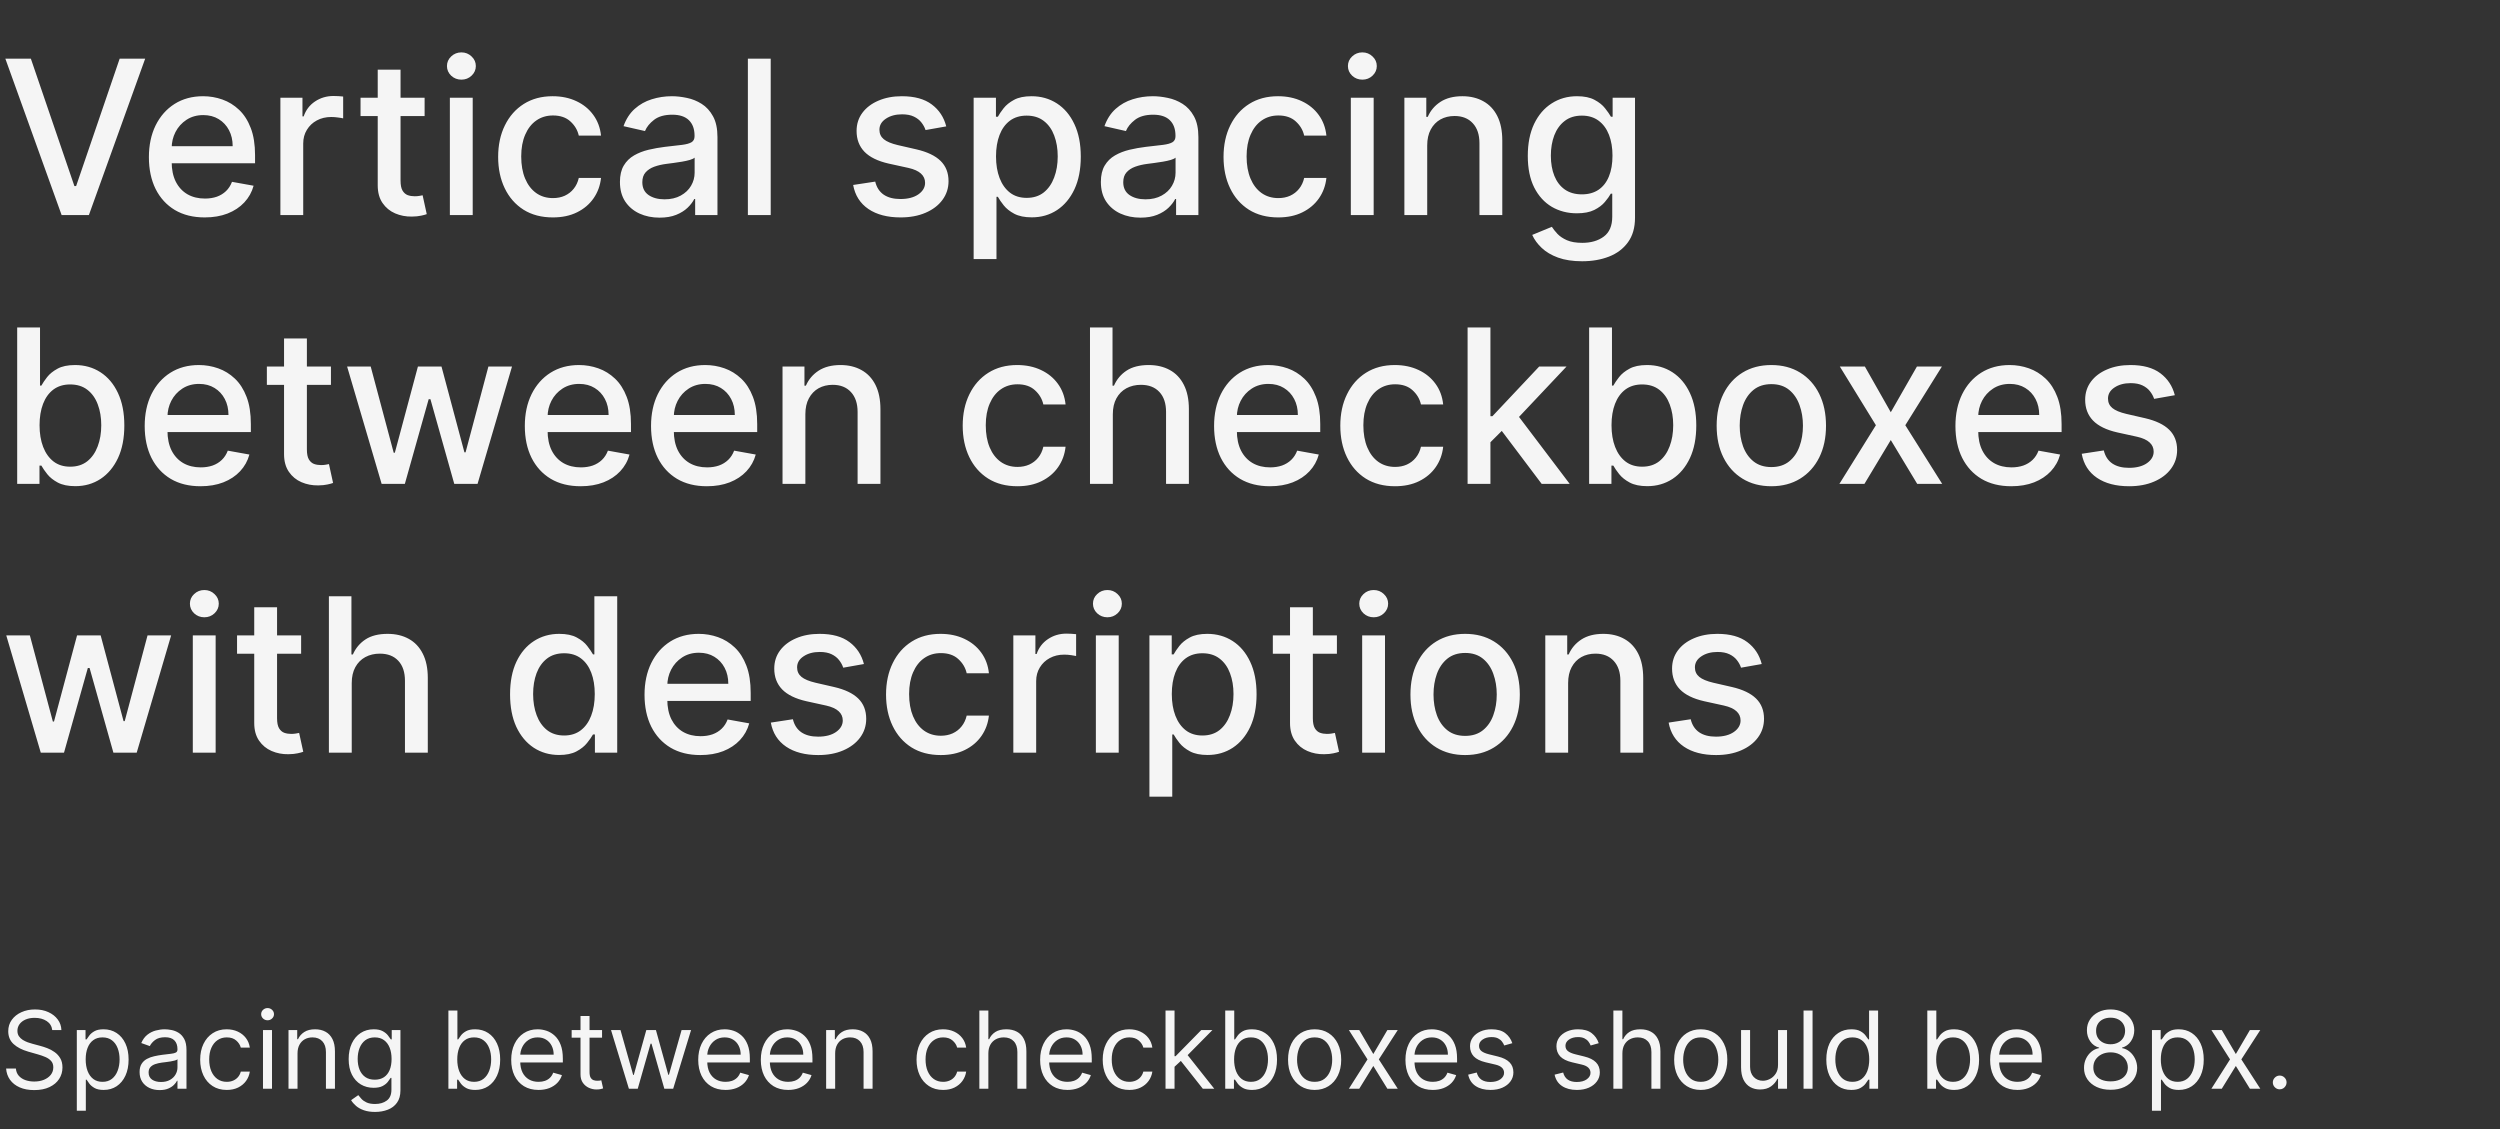 <svg width="372" height="168" viewBox="0 0 372 168" fill="none" xmlns="http://www.w3.org/2000/svg">
<rect x="0" y="0" width="372" height="168" fill="#333333" stroke="none"/>
<path d="M4.591 8.727L11.068 27.682H11.329L17.807 8.727H21.602L13.227 32H9.17L0.795 8.727H4.591ZM30.463 32.352C28.743 32.352 27.262 31.985 26.02 31.25C24.785 30.508 23.831 29.466 23.156 28.125C22.49 26.776 22.156 25.197 22.156 23.386C22.156 21.599 22.49 20.023 23.156 18.659C23.831 17.296 24.77 16.231 25.974 15.466C27.187 14.701 28.603 14.318 30.224 14.318C31.209 14.318 32.164 14.481 33.088 14.807C34.012 15.133 34.842 15.644 35.577 16.341C36.312 17.038 36.891 17.943 37.315 19.057C37.74 20.163 37.952 21.508 37.952 23.091V24.296H24.077V21.75H34.622C34.622 20.856 34.44 20.064 34.077 19.375C33.713 18.678 33.202 18.129 32.543 17.727C31.891 17.326 31.126 17.125 30.247 17.125C29.293 17.125 28.459 17.36 27.747 17.829C27.043 18.292 26.497 18.898 26.111 19.648C25.732 20.39 25.543 21.197 25.543 22.068V24.057C25.543 25.224 25.747 26.216 26.156 27.034C26.573 27.852 27.152 28.477 27.895 28.909C28.637 29.333 29.505 29.546 30.497 29.546C31.141 29.546 31.728 29.454 32.258 29.273C32.789 29.083 33.247 28.803 33.633 28.432C34.02 28.061 34.315 27.602 34.52 27.057L37.736 27.636C37.478 28.583 37.016 29.413 36.349 30.125C35.69 30.829 34.861 31.379 33.861 31.773C32.868 32.159 31.736 32.352 30.463 32.352ZM41.722 32V14.546H45.006V17.318H45.188C45.506 16.379 46.066 15.64 46.869 15.102C47.68 14.557 48.597 14.284 49.619 14.284C49.831 14.284 50.081 14.292 50.369 14.307C50.665 14.322 50.896 14.341 51.062 14.364V17.614C50.926 17.576 50.684 17.534 50.335 17.489C49.987 17.436 49.638 17.409 49.29 17.409C48.487 17.409 47.771 17.579 47.142 17.921C46.521 18.254 46.028 18.72 45.665 19.318C45.301 19.909 45.119 20.583 45.119 21.341V32H41.722ZM63.182 14.546V17.273H53.648V14.546H63.182ZM56.205 10.364H59.602V26.875C59.602 27.534 59.701 28.03 59.898 28.364C60.095 28.689 60.349 28.913 60.659 29.034C60.977 29.148 61.322 29.204 61.693 29.204C61.966 29.204 62.205 29.186 62.409 29.148C62.614 29.11 62.773 29.079 62.886 29.057L63.5 31.864C63.303 31.939 63.023 32.015 62.659 32.091C62.295 32.174 61.841 32.22 61.295 32.227C60.401 32.242 59.568 32.083 58.795 31.75C58.023 31.417 57.398 30.901 56.92 30.204C56.443 29.508 56.205 28.633 56.205 27.579V10.364ZM66.94 32V14.546H70.338V32H66.94ZM68.656 11.852C68.065 11.852 67.558 11.655 67.133 11.261C66.717 10.86 66.508 10.383 66.508 9.83C66.508 9.269 66.717 8.792 67.133 8.398C67.558 7.996 68.065 7.795 68.656 7.795C69.247 7.795 69.751 7.996 70.168 8.398C70.592 8.792 70.804 9.269 70.804 9.83C70.804 10.383 70.592 10.86 70.168 11.261C69.751 11.655 69.247 11.852 68.656 11.852ZM82.261 32.352C80.572 32.352 79.117 31.97 77.898 31.204C76.686 30.432 75.754 29.367 75.102 28.011C74.451 26.655 74.125 25.102 74.125 23.352C74.125 21.579 74.458 20.015 75.125 18.659C75.792 17.296 76.731 16.231 77.943 15.466C79.155 14.701 80.583 14.318 82.227 14.318C83.553 14.318 84.735 14.564 85.773 15.057C86.811 15.542 87.648 16.224 88.284 17.102C88.928 17.981 89.311 19.008 89.432 20.182H86.125C85.943 19.364 85.526 18.659 84.875 18.068C84.231 17.477 83.367 17.182 82.284 17.182C81.337 17.182 80.508 17.432 79.796 17.932C79.091 18.424 78.542 19.129 78.148 20.046C77.754 20.954 77.557 22.03 77.557 23.273C77.557 24.546 77.75 25.644 78.136 26.568C78.523 27.492 79.068 28.208 79.773 28.716C80.485 29.224 81.322 29.477 82.284 29.477C82.928 29.477 83.511 29.36 84.034 29.125C84.564 28.883 85.008 28.538 85.364 28.091C85.727 27.644 85.981 27.106 86.125 26.477H89.432C89.311 27.606 88.943 28.614 88.329 29.5C87.716 30.386 86.894 31.083 85.864 31.591C84.841 32.099 83.64 32.352 82.261 32.352ZM98.145 32.386C97.039 32.386 96.039 32.182 95.145 31.773C94.251 31.356 93.543 30.754 93.02 29.966C92.505 29.178 92.247 28.212 92.247 27.068C92.247 26.083 92.437 25.273 92.815 24.636C93.194 24 93.706 23.496 94.349 23.125C94.993 22.754 95.713 22.474 96.508 22.284C97.304 22.095 98.115 21.951 98.94 21.852C99.986 21.731 100.834 21.633 101.486 21.557C102.137 21.474 102.611 21.341 102.906 21.159C103.202 20.977 103.349 20.682 103.349 20.273V20.193C103.349 19.201 103.069 18.432 102.509 17.886C101.955 17.341 101.13 17.068 100.031 17.068C98.887 17.068 97.986 17.322 97.327 17.829C96.675 18.329 96.224 18.886 95.974 19.5L92.781 18.773C93.16 17.712 93.713 16.856 94.44 16.204C95.175 15.546 96.02 15.068 96.974 14.773C97.929 14.47 98.933 14.318 99.986 14.318C100.683 14.318 101.421 14.402 102.202 14.568C102.99 14.727 103.724 15.023 104.406 15.454C105.096 15.886 105.66 16.504 106.099 17.307C106.539 18.102 106.759 19.136 106.759 20.409V32H103.44V29.614H103.304C103.084 30.053 102.755 30.485 102.315 30.909C101.876 31.333 101.312 31.686 100.622 31.966C99.933 32.246 99.107 32.386 98.145 32.386ZM98.883 29.659C99.823 29.659 100.626 29.474 101.293 29.102C101.967 28.731 102.478 28.246 102.827 27.648C103.183 27.042 103.361 26.394 103.361 25.704V23.454C103.24 23.576 103.005 23.689 102.656 23.796C102.315 23.894 101.925 23.981 101.486 24.057C101.046 24.125 100.618 24.189 100.202 24.25C99.785 24.303 99.437 24.349 99.156 24.386C98.497 24.47 97.895 24.61 97.349 24.807C96.812 25.004 96.38 25.288 96.054 25.659C95.736 26.023 95.577 26.508 95.577 27.114C95.577 27.954 95.887 28.591 96.508 29.023C97.13 29.447 97.921 29.659 98.883 29.659ZM114.682 8.727V32H111.284V8.727H114.682ZM140.801 18.807L137.722 19.352C137.593 18.958 137.388 18.583 137.108 18.227C136.835 17.871 136.464 17.579 135.994 17.352C135.525 17.125 134.938 17.011 134.233 17.011C133.271 17.011 132.468 17.227 131.824 17.659C131.18 18.083 130.858 18.633 130.858 19.307C130.858 19.89 131.074 20.36 131.506 20.716C131.938 21.072 132.634 21.364 133.597 21.591L136.369 22.227C137.975 22.599 139.172 23.171 139.96 23.943C140.748 24.716 141.142 25.72 141.142 26.954C141.142 28 140.839 28.932 140.233 29.75C139.634 30.561 138.797 31.197 137.722 31.659C136.653 32.121 135.415 32.352 134.006 32.352C132.051 32.352 130.456 31.936 129.222 31.102C127.987 30.261 127.229 29.068 126.949 27.523L130.233 27.023C130.438 27.879 130.858 28.526 131.494 28.966C132.131 29.398 132.96 29.614 133.983 29.614C135.097 29.614 135.987 29.383 136.653 28.921C137.32 28.451 137.653 27.879 137.653 27.204C137.653 26.659 137.449 26.201 137.04 25.829C136.638 25.458 136.021 25.178 135.188 24.989L132.233 24.341C130.604 23.97 129.4 23.379 128.619 22.568C127.847 21.758 127.46 20.731 127.46 19.489C127.46 18.458 127.748 17.557 128.324 16.784C128.9 16.011 129.695 15.409 130.71 14.977C131.725 14.538 132.888 14.318 134.199 14.318C136.085 14.318 137.57 14.727 138.653 15.546C139.737 16.356 140.453 17.443 140.801 18.807ZM144.878 38.545V14.546H148.196V17.375H148.48C148.677 17.011 148.961 16.591 149.332 16.114C149.704 15.636 150.219 15.22 150.878 14.864C151.537 14.5 152.408 14.318 153.491 14.318C154.901 14.318 156.158 14.674 157.264 15.386C158.37 16.099 159.238 17.125 159.866 18.466C160.503 19.807 160.821 21.421 160.821 23.307C160.821 25.193 160.507 26.811 159.878 28.159C159.249 29.5 158.385 30.534 157.287 31.261C156.188 31.981 154.935 32.341 153.526 32.341C152.465 32.341 151.598 32.163 150.923 31.807C150.257 31.451 149.734 31.034 149.355 30.557C148.976 30.079 148.685 29.655 148.48 29.284H148.276V38.545H144.878ZM148.207 23.273C148.207 24.5 148.385 25.576 148.741 26.5C149.098 27.424 149.613 28.148 150.287 28.671C150.961 29.186 151.787 29.443 152.764 29.443C153.779 29.443 154.628 29.174 155.31 28.636C155.991 28.091 156.507 27.352 156.855 26.421C157.211 25.489 157.389 24.439 157.389 23.273C157.389 22.121 157.215 21.087 156.866 20.171C156.526 19.254 156.01 18.53 155.321 18C154.639 17.47 153.787 17.204 152.764 17.204C151.779 17.204 150.946 17.458 150.264 17.966C149.59 18.474 149.079 19.182 148.73 20.091C148.382 21 148.207 22.061 148.207 23.273ZM169.707 32.386C168.601 32.386 167.601 32.182 166.707 31.773C165.813 31.356 165.105 30.754 164.582 29.966C164.067 29.178 163.81 28.212 163.81 27.068C163.81 26.083 163.999 25.273 164.378 24.636C164.757 24 165.268 23.496 165.912 23.125C166.556 22.754 167.276 22.474 168.071 22.284C168.866 22.095 169.677 21.951 170.503 21.852C171.548 21.731 172.397 21.633 173.048 21.557C173.7 21.474 174.173 21.341 174.469 21.159C174.764 20.977 174.912 20.682 174.912 20.273V20.193C174.912 19.201 174.632 18.432 174.071 17.886C173.518 17.341 172.692 17.068 171.594 17.068C170.45 17.068 169.548 17.322 168.889 17.829C168.238 18.329 167.787 18.886 167.537 19.5L164.344 18.773C164.723 17.712 165.276 16.856 166.003 16.204C166.738 15.546 167.582 15.068 168.537 14.773C169.491 14.47 170.495 14.318 171.548 14.318C172.245 14.318 172.984 14.402 173.764 14.568C174.552 14.727 175.287 15.023 175.969 15.454C176.658 15.886 177.223 16.504 177.662 17.307C178.101 18.102 178.321 19.136 178.321 20.409V32H175.003V29.614H174.866C174.647 30.053 174.317 30.485 173.878 30.909C173.438 31.333 172.874 31.686 172.185 31.966C171.495 32.246 170.67 32.386 169.707 32.386ZM170.446 29.659C171.385 29.659 172.188 29.474 172.855 29.102C173.529 28.731 174.041 28.246 174.389 27.648C174.745 27.042 174.923 26.394 174.923 25.704V23.454C174.802 23.576 174.567 23.689 174.219 23.796C173.878 23.894 173.488 23.981 173.048 24.057C172.609 24.125 172.181 24.189 171.764 24.25C171.348 24.303 170.999 24.349 170.719 24.386C170.06 24.47 169.457 24.61 168.912 24.807C168.374 25.004 167.942 25.288 167.616 25.659C167.298 26.023 167.139 26.508 167.139 27.114C167.139 27.954 167.45 28.591 168.071 29.023C168.692 29.447 169.484 29.659 170.446 29.659ZM190.199 32.352C188.509 32.352 187.055 31.97 185.835 31.204C184.623 30.432 183.691 29.367 183.04 28.011C182.388 26.655 182.062 25.102 182.062 23.352C182.062 21.579 182.396 20.015 183.062 18.659C183.729 17.296 184.669 16.231 185.881 15.466C187.093 14.701 188.521 14.318 190.165 14.318C191.491 14.318 192.672 14.564 193.71 15.057C194.748 15.542 195.585 16.224 196.222 17.102C196.866 17.981 197.248 19.008 197.369 20.182H194.062C193.881 19.364 193.464 18.659 192.812 18.068C192.169 17.477 191.305 17.182 190.222 17.182C189.275 17.182 188.445 17.432 187.733 17.932C187.028 18.424 186.479 19.129 186.085 20.046C185.691 20.954 185.494 22.03 185.494 23.273C185.494 24.546 185.688 25.644 186.074 26.568C186.46 27.492 187.006 28.208 187.71 28.716C188.422 29.224 189.259 29.477 190.222 29.477C190.866 29.477 191.449 29.36 191.972 29.125C192.502 28.883 192.945 28.538 193.301 28.091C193.665 27.644 193.919 27.106 194.062 26.477H197.369C197.248 27.606 196.881 28.614 196.267 29.5C195.653 30.386 194.831 31.083 193.801 31.591C192.778 32.099 191.578 32.352 190.199 32.352ZM201.003 32V14.546H204.401V32H201.003ZM202.719 11.852C202.128 11.852 201.62 11.655 201.196 11.261C200.779 10.86 200.571 10.383 200.571 9.83C200.571 9.269 200.779 8.792 201.196 8.398C201.62 7.996 202.128 7.795 202.719 7.795C203.31 7.795 203.813 7.996 204.23 8.398C204.654 8.792 204.866 9.269 204.866 9.83C204.866 10.383 204.654 10.86 204.23 11.261C203.813 11.655 203.31 11.852 202.719 11.852ZM212.369 21.636V32H208.972V14.546H212.233V17.386H212.449C212.85 16.462 213.479 15.72 214.335 15.159C215.199 14.598 216.286 14.318 217.597 14.318C218.786 14.318 219.828 14.568 220.722 15.068C221.616 15.561 222.309 16.296 222.801 17.273C223.294 18.25 223.54 19.458 223.54 20.898V32H220.142V21.307C220.142 20.042 219.813 19.053 219.153 18.341C218.494 17.621 217.589 17.261 216.438 17.261C215.65 17.261 214.949 17.432 214.335 17.773C213.729 18.114 213.248 18.614 212.892 19.273C212.544 19.924 212.369 20.712 212.369 21.636ZM235.415 38.875C234.028 38.875 232.835 38.693 231.835 38.33C230.843 37.966 230.032 37.485 229.403 36.886C228.775 36.295 228.305 35.651 227.994 34.955L230.915 33.75C231.119 34.068 231.392 34.413 231.733 34.784C232.081 35.155 232.551 35.474 233.142 35.739C233.741 36.004 234.509 36.136 235.449 36.136C236.737 36.136 237.801 35.826 238.642 35.205C239.483 34.583 239.903 33.599 239.903 32.25V28.818H239.688C239.483 29.189 239.188 29.602 238.801 30.057C238.422 30.511 237.9 30.905 237.233 31.239C236.566 31.572 235.699 31.739 234.631 31.739C233.252 31.739 232.009 31.417 230.903 30.773C229.805 30.121 228.934 29.163 228.29 27.898C227.653 26.625 227.335 25.061 227.335 23.204C227.335 21.349 227.65 19.758 228.278 18.432C228.915 17.106 229.786 16.091 230.892 15.386C231.998 14.674 233.252 14.318 234.653 14.318C235.737 14.318 236.612 14.5 237.278 14.864C237.945 15.22 238.464 15.636 238.835 16.114C239.214 16.591 239.506 17.011 239.71 17.375H239.96V14.546H243.29V32.386C243.29 33.871 242.941 35.091 242.244 36.045C241.547 37.008 240.604 37.72 239.415 38.182C238.233 38.644 236.9 38.875 235.415 38.875ZM235.381 28.921C236.358 28.921 237.184 28.693 237.858 28.239C238.54 27.776 239.055 27.117 239.403 26.261C239.759 25.398 239.938 24.364 239.938 23.159C239.938 21.985 239.763 20.951 239.415 20.057C239.066 19.163 238.555 18.466 237.881 17.966C237.206 17.458 236.373 17.204 235.381 17.204C234.358 17.204 233.506 17.47 232.824 18C232.142 18.523 231.627 19.235 231.278 20.136C230.938 21.038 230.767 22.046 230.767 23.159C230.767 24.303 230.941 25.307 231.29 26.171C231.638 27.034 232.153 27.708 232.835 28.193C233.525 28.678 234.373 28.921 235.381 28.921ZM2.557 72V48.727H5.955V57.375H6.159C6.356 57.011 6.64 56.591 7.011 56.114C7.383 55.636 7.898 55.22 8.557 54.864C9.216 54.5 10.087 54.318 11.171 54.318C12.579 54.318 13.837 54.674 14.943 55.386C16.049 56.099 16.917 57.125 17.546 58.466C18.182 59.807 18.5 61.42 18.5 63.307C18.5 65.193 18.186 66.811 17.557 68.159C16.928 69.5 16.064 70.534 14.966 71.261C13.867 71.981 12.614 72.341 11.204 72.341C10.144 72.341 9.277 72.163 8.602 71.807C7.936 71.451 7.413 71.034 7.034 70.557C6.655 70.079 6.364 69.655 6.159 69.284H5.875V72H2.557ZM5.886 63.273C5.886 64.5 6.064 65.576 6.42 66.5C6.777 67.424 7.292 68.148 7.966 68.671C8.64 69.186 9.466 69.443 10.443 69.443C11.458 69.443 12.307 69.174 12.989 68.636C13.671 68.091 14.186 67.352 14.534 66.421C14.89 65.489 15.068 64.439 15.068 63.273C15.068 62.121 14.894 61.087 14.546 60.17C14.204 59.254 13.689 58.53 13 58C12.318 57.47 11.466 57.205 10.443 57.205C9.458 57.205 8.625 57.458 7.943 57.966C7.269 58.474 6.758 59.182 6.409 60.091C6.061 61 5.886 62.061 5.886 63.273ZM29.838 72.352C28.118 72.352 26.637 71.985 25.395 71.25C24.16 70.508 23.206 69.466 22.531 68.125C21.865 66.776 21.531 65.197 21.531 63.386C21.531 61.599 21.865 60.023 22.531 58.659C23.206 57.295 24.145 56.231 25.349 55.466C26.562 54.701 27.978 54.318 29.599 54.318C30.584 54.318 31.539 54.481 32.463 54.807C33.387 55.133 34.217 55.644 34.952 56.341C35.687 57.038 36.266 57.943 36.69 59.057C37.115 60.163 37.327 61.508 37.327 63.091V64.296H23.452V61.75H33.997C33.997 60.856 33.815 60.064 33.452 59.375C33.088 58.678 32.577 58.129 31.918 57.727C31.266 57.326 30.501 57.125 29.622 57.125C28.668 57.125 27.834 57.36 27.122 57.83C26.418 58.292 25.872 58.898 25.486 59.648C25.107 60.39 24.918 61.197 24.918 62.068V64.057C24.918 65.224 25.122 66.216 25.531 67.034C25.948 67.852 26.527 68.477 27.27 68.909C28.012 69.333 28.88 69.546 29.872 69.546C30.516 69.546 31.103 69.454 31.634 69.273C32.164 69.083 32.622 68.803 33.008 68.432C33.395 68.061 33.69 67.602 33.895 67.057L37.111 67.636C36.853 68.583 36.391 69.413 35.724 70.125C35.065 70.829 34.236 71.379 33.236 71.773C32.243 72.159 31.111 72.352 29.838 72.352ZM49.244 54.545V57.273H39.71V54.545H49.244ZM42.267 50.364H45.665V66.875C45.665 67.534 45.763 68.03 45.96 68.364C46.157 68.689 46.411 68.913 46.722 69.034C47.04 69.148 47.385 69.204 47.756 69.204C48.028 69.204 48.267 69.186 48.472 69.148C48.676 69.11 48.835 69.079 48.949 69.057L49.562 71.864C49.365 71.939 49.085 72.015 48.722 72.091C48.358 72.174 47.903 72.22 47.358 72.227C46.464 72.242 45.631 72.083 44.858 71.75C44.085 71.417 43.46 70.901 42.983 70.204C42.506 69.508 42.267 68.633 42.267 67.579V50.364ZM56.787 72L51.651 54.545H55.162L58.582 67.364H58.753L62.185 54.545H65.696L69.105 67.307H69.276L72.673 54.545H76.185L71.06 72H67.594L64.048 59.398H63.787L60.242 72H56.787ZM86.401 72.352C84.681 72.352 83.2 71.985 81.957 71.25C80.722 70.508 79.768 69.466 79.094 68.125C78.427 66.776 78.094 65.197 78.094 63.386C78.094 61.599 78.427 60.023 79.094 58.659C79.768 57.295 80.707 56.231 81.912 55.466C83.124 54.701 84.541 54.318 86.162 54.318C87.147 54.318 88.101 54.481 89.026 54.807C89.95 55.133 90.779 55.644 91.514 56.341C92.249 57.038 92.829 57.943 93.253 59.057C93.677 60.163 93.889 61.508 93.889 63.091V64.296H80.014V61.75H90.56C90.56 60.856 90.378 60.064 90.014 59.375C89.651 58.678 89.139 58.129 88.48 57.727C87.829 57.326 87.063 57.125 86.185 57.125C85.23 57.125 84.397 57.36 83.685 57.83C82.98 58.292 82.435 58.898 82.048 59.648C81.669 60.39 81.48 61.197 81.48 62.068V64.057C81.48 65.224 81.685 66.216 82.094 67.034C82.51 67.852 83.09 68.477 83.832 68.909C84.575 69.333 85.442 69.546 86.435 69.546C87.079 69.546 87.666 69.454 88.196 69.273C88.726 69.083 89.185 68.803 89.571 68.432C89.957 68.061 90.253 67.602 90.457 67.057L93.673 67.636C93.416 68.583 92.954 69.413 92.287 70.125C91.628 70.829 90.798 71.379 89.798 71.773C88.806 72.159 87.673 72.352 86.401 72.352ZM105.182 72.352C103.462 72.352 101.981 71.985 100.739 71.25C99.504 70.508 98.549 69.466 97.875 68.125C97.208 66.776 96.875 65.197 96.875 63.386C96.875 61.599 97.208 60.023 97.875 58.659C98.549 57.295 99.489 56.231 100.693 55.466C101.905 54.701 103.322 54.318 104.943 54.318C105.928 54.318 106.883 54.481 107.807 54.807C108.731 55.133 109.561 55.644 110.295 56.341C111.03 57.038 111.61 57.943 112.034 59.057C112.458 60.163 112.67 61.508 112.67 63.091V64.296H98.796V61.75H109.341C109.341 60.856 109.159 60.064 108.795 59.375C108.432 58.678 107.92 58.129 107.261 57.727C106.61 57.326 105.845 57.125 104.966 57.125C104.011 57.125 103.178 57.36 102.466 57.83C101.761 58.292 101.216 58.898 100.83 59.648C100.451 60.39 100.261 61.197 100.261 62.068V64.057C100.261 65.224 100.466 66.216 100.875 67.034C101.292 67.852 101.871 68.477 102.614 68.909C103.356 69.333 104.223 69.546 105.216 69.546C105.86 69.546 106.447 69.454 106.977 69.273C107.508 69.083 107.966 68.803 108.352 68.432C108.739 68.061 109.034 67.602 109.239 67.057L112.455 67.636C112.197 68.583 111.735 69.413 111.068 70.125C110.409 70.829 109.58 71.379 108.58 71.773C107.587 72.159 106.455 72.352 105.182 72.352ZM119.838 61.636V72H116.44V54.545H119.702V57.386H119.918C120.319 56.462 120.948 55.72 121.804 55.159C122.668 54.599 123.755 54.318 125.065 54.318C126.255 54.318 127.296 54.568 128.19 55.068C129.084 55.561 129.777 56.295 130.27 57.273C130.762 58.25 131.009 59.458 131.009 60.898V72H127.611V61.307C127.611 60.042 127.281 59.053 126.622 58.341C125.963 57.621 125.058 57.261 123.906 57.261C123.118 57.261 122.418 57.432 121.804 57.773C121.198 58.114 120.717 58.614 120.361 59.273C120.012 59.924 119.838 60.712 119.838 61.636ZM151.386 72.352C149.697 72.352 148.242 71.97 147.023 71.204C145.811 70.432 144.879 69.367 144.227 68.011C143.576 66.655 143.25 65.102 143.25 63.352C143.25 61.58 143.583 60.015 144.25 58.659C144.917 57.295 145.856 56.231 147.068 55.466C148.28 54.701 149.708 54.318 151.352 54.318C152.678 54.318 153.86 54.564 154.898 55.057C155.936 55.542 156.773 56.224 157.409 57.102C158.053 57.981 158.436 59.008 158.557 60.182H155.25C155.068 59.364 154.652 58.659 154 58.068C153.356 57.477 152.492 57.182 151.409 57.182C150.462 57.182 149.633 57.432 148.92 57.932C148.216 58.424 147.667 59.129 147.273 60.045C146.879 60.955 146.682 62.03 146.682 63.273C146.682 64.546 146.875 65.644 147.261 66.568C147.648 67.492 148.193 68.208 148.898 68.716C149.61 69.224 150.447 69.477 151.409 69.477C152.053 69.477 152.636 69.36 153.159 69.125C153.689 68.883 154.133 68.538 154.489 68.091C154.852 67.644 155.106 67.106 155.25 66.477H158.557C158.436 67.606 158.068 68.614 157.455 69.5C156.841 70.386 156.019 71.083 154.989 71.591C153.966 72.099 152.765 72.352 151.386 72.352ZM165.588 61.636V72H162.19V48.727H165.543V57.386H165.759C166.168 56.447 166.793 55.701 167.634 55.148C168.474 54.595 169.573 54.318 170.929 54.318C172.126 54.318 173.171 54.564 174.065 55.057C174.967 55.549 175.664 56.284 176.156 57.261C176.656 58.231 176.906 59.443 176.906 60.898V72H173.509V61.307C173.509 60.026 173.179 59.034 172.52 58.33C171.861 57.617 170.944 57.261 169.77 57.261C168.967 57.261 168.247 57.432 167.611 57.773C166.982 58.114 166.486 58.614 166.122 59.273C165.766 59.924 165.588 60.712 165.588 61.636ZM188.963 72.352C187.243 72.352 185.762 71.985 184.52 71.25C183.285 70.508 182.33 69.466 181.656 68.125C180.99 66.776 180.656 65.197 180.656 63.386C180.656 61.599 180.99 60.023 181.656 58.659C182.33 57.295 183.27 56.231 184.474 55.466C185.687 54.701 187.103 54.318 188.724 54.318C189.709 54.318 190.664 54.481 191.588 54.807C192.512 55.133 193.342 55.644 194.077 56.341C194.812 57.038 195.391 57.943 195.815 59.057C196.24 60.163 196.452 61.508 196.452 63.091V64.296H182.577V61.75H193.122C193.122 60.856 192.94 60.064 192.577 59.375C192.213 58.678 191.702 58.129 191.043 57.727C190.391 57.326 189.626 57.125 188.747 57.125C187.793 57.125 186.959 57.36 186.247 57.83C185.543 58.292 184.997 58.898 184.611 59.648C184.232 60.39 184.043 61.197 184.043 62.068V64.057C184.043 65.224 184.247 66.216 184.656 67.034C185.073 67.852 185.652 68.477 186.395 68.909C187.137 69.333 188.005 69.546 188.997 69.546C189.641 69.546 190.228 69.454 190.759 69.273C191.289 69.083 191.747 68.803 192.134 68.432C192.52 68.061 192.815 67.602 193.02 67.057L196.236 67.636C195.978 68.583 195.516 69.413 194.849 70.125C194.19 70.829 193.361 71.379 192.361 71.773C191.368 72.159 190.236 72.352 188.963 72.352ZM207.574 72.352C205.884 72.352 204.43 71.97 203.21 71.204C201.998 70.432 201.066 69.367 200.415 68.011C199.763 66.655 199.438 65.102 199.438 63.352C199.438 61.58 199.771 60.015 200.438 58.659C201.104 57.295 202.044 56.231 203.256 55.466C204.468 54.701 205.896 54.318 207.54 54.318C208.866 54.318 210.047 54.564 211.085 55.057C212.123 55.542 212.96 56.224 213.597 57.102C214.241 57.981 214.623 59.008 214.744 60.182H211.438C211.256 59.364 210.839 58.659 210.188 58.068C209.544 57.477 208.68 57.182 207.597 57.182C206.65 57.182 205.82 57.432 205.108 57.932C204.403 58.424 203.854 59.129 203.46 60.045C203.066 60.955 202.869 62.03 202.869 63.273C202.869 64.546 203.063 65.644 203.449 66.568C203.835 67.492 204.381 68.208 205.085 68.716C205.797 69.224 206.634 69.477 207.597 69.477C208.241 69.477 208.824 69.36 209.347 69.125C209.877 68.883 210.32 68.538 210.676 68.091C211.04 67.644 211.294 67.106 211.438 66.477H214.744C214.623 67.606 214.256 68.614 213.642 69.5C213.028 70.386 212.206 71.083 211.176 71.591C210.153 72.099 208.953 72.352 207.574 72.352ZM221.503 66.079L221.48 61.932H222.071L229.026 54.545H233.094L225.162 62.955H224.628L221.503 66.079ZM218.378 72V48.727H221.776V72H218.378ZM229.401 72L223.151 63.705L225.491 61.33L233.571 72H229.401ZM236.463 72V48.727H239.861V57.375H240.065C240.262 57.011 240.546 56.591 240.918 56.114C241.289 55.636 241.804 55.22 242.463 54.864C243.122 54.5 243.993 54.318 245.077 54.318C246.486 54.318 247.743 54.674 248.849 55.386C249.955 56.099 250.823 57.125 251.452 58.466C252.088 59.807 252.406 61.42 252.406 63.307C252.406 65.193 252.092 66.811 251.463 68.159C250.834 69.5 249.971 70.534 248.872 71.261C247.774 71.981 246.52 72.341 245.111 72.341C244.05 72.341 243.183 72.163 242.509 71.807C241.842 71.451 241.319 71.034 240.94 70.557C240.562 70.079 240.27 69.655 240.065 69.284H239.781V72H236.463ZM239.793 63.273C239.793 64.5 239.971 65.576 240.327 66.5C240.683 67.424 241.198 68.148 241.872 68.671C242.546 69.186 243.372 69.443 244.349 69.443C245.365 69.443 246.213 69.174 246.895 68.636C247.577 68.091 248.092 67.352 248.44 66.421C248.796 65.489 248.974 64.439 248.974 63.273C248.974 62.121 248.8 61.087 248.452 60.17C248.111 59.254 247.596 58.53 246.906 58C246.224 57.47 245.372 57.205 244.349 57.205C243.365 57.205 242.531 57.458 241.849 57.966C241.175 58.474 240.664 59.182 240.315 60.091C239.967 61 239.793 62.061 239.793 63.273ZM263.574 72.352C261.938 72.352 260.509 71.977 259.29 71.227C258.07 70.477 257.123 69.428 256.449 68.079C255.775 66.731 255.438 65.155 255.438 63.352C255.438 61.542 255.775 59.958 256.449 58.602C257.123 57.246 258.07 56.193 259.29 55.443C260.509 54.693 261.938 54.318 263.574 54.318C265.21 54.318 266.638 54.693 267.858 55.443C269.078 56.193 270.025 57.246 270.699 58.602C271.373 59.958 271.71 61.542 271.71 63.352C271.71 65.155 271.373 66.731 270.699 68.079C270.025 69.428 269.078 70.477 267.858 71.227C266.638 71.977 265.21 72.352 263.574 72.352ZM263.585 69.5C264.646 69.5 265.525 69.22 266.222 68.659C266.919 68.099 267.434 67.352 267.767 66.421C268.108 65.489 268.278 64.462 268.278 63.341C268.278 62.227 268.108 61.205 267.767 60.273C267.434 59.333 266.919 58.58 266.222 58.011C265.525 57.443 264.646 57.159 263.585 57.159C262.517 57.159 261.631 57.443 260.926 58.011C260.229 58.58 259.71 59.333 259.369 60.273C259.036 61.205 258.869 62.227 258.869 63.341C258.869 64.462 259.036 65.489 259.369 66.421C259.71 67.352 260.229 68.099 260.926 68.659C261.631 69.22 262.517 69.5 263.585 69.5ZM277.497 54.545L281.349 61.341L285.236 54.545H288.952L283.509 63.273L288.997 72H285.281L281.349 65.477L277.429 72H273.702L279.134 63.273L273.77 54.545H277.497ZM299.276 72.352C297.556 72.352 296.075 71.985 294.832 71.25C293.598 70.508 292.643 69.466 291.969 68.125C291.302 66.776 290.969 65.197 290.969 63.386C290.969 61.599 291.302 60.023 291.969 58.659C292.643 57.295 293.582 56.231 294.787 55.466C295.999 54.701 297.416 54.318 299.037 54.318C300.022 54.318 300.976 54.481 301.901 54.807C302.825 55.133 303.654 55.644 304.389 56.341C305.124 57.038 305.704 57.943 306.128 59.057C306.552 60.163 306.764 61.508 306.764 63.091V64.296H292.889V61.75H303.435C303.435 60.856 303.253 60.064 302.889 59.375C302.526 58.678 302.014 58.129 301.355 57.727C300.704 57.326 299.938 57.125 299.06 57.125C298.105 57.125 297.272 57.36 296.56 57.83C295.855 58.292 295.31 58.898 294.923 59.648C294.545 60.39 294.355 61.197 294.355 62.068V64.057C294.355 65.224 294.56 66.216 294.969 67.034C295.385 67.852 295.965 68.477 296.707 68.909C297.45 69.333 298.317 69.546 299.31 69.546C299.954 69.546 300.541 69.454 301.071 69.273C301.601 69.083 302.06 68.803 302.446 68.432C302.832 68.061 303.128 67.602 303.332 67.057L306.548 67.636C306.291 68.583 305.829 69.413 305.162 70.125C304.503 70.829 303.673 71.379 302.673 71.773C301.681 72.159 300.548 72.352 299.276 72.352ZM323.614 58.807L320.534 59.352C320.405 58.958 320.201 58.583 319.92 58.227C319.648 57.871 319.277 57.58 318.807 57.352C318.337 57.125 317.75 57.011 317.045 57.011C316.083 57.011 315.28 57.227 314.636 57.659C313.992 58.083 313.67 58.633 313.67 59.307C313.67 59.89 313.886 60.36 314.318 60.716C314.75 61.072 315.447 61.364 316.409 61.591L319.182 62.227C320.788 62.599 321.985 63.17 322.773 63.943C323.561 64.716 323.955 65.72 323.955 66.954C323.955 68 323.652 68.932 323.045 69.75C322.447 70.561 321.61 71.197 320.534 71.659C319.466 72.121 318.227 72.352 316.818 72.352C314.864 72.352 313.269 71.936 312.034 71.102C310.799 70.261 310.042 69.068 309.761 67.523L313.045 67.023C313.25 67.879 313.67 68.526 314.307 68.966C314.943 69.398 315.773 69.614 316.795 69.614C317.909 69.614 318.799 69.383 319.466 68.921C320.133 68.451 320.466 67.879 320.466 67.204C320.466 66.659 320.261 66.201 319.852 65.829C319.451 65.458 318.833 65.178 318 64.989L315.045 64.341C313.417 63.97 312.212 63.379 311.432 62.568C310.659 61.758 310.273 60.731 310.273 59.489C310.273 58.458 310.561 57.557 311.136 56.784C311.712 56.011 312.508 55.409 313.523 54.977C314.538 54.538 315.701 54.318 317.011 54.318C318.898 54.318 320.383 54.727 321.466 55.545C322.549 56.356 323.265 57.443 323.614 58.807ZM6.068 112L0.932 94.546H4.443L7.864 107.364H8.034L11.466 94.546H14.977L18.386 107.307H18.557L21.954 94.546H25.466L20.341 112H16.875L13.329 99.398H13.068L9.523 112H6.068ZM28.69 112V94.546H32.088V112H28.69ZM30.406 91.852C29.815 91.852 29.308 91.655 28.884 91.261C28.467 90.86 28.259 90.383 28.259 89.829C28.259 89.269 28.467 88.792 28.884 88.398C29.308 87.996 29.815 87.796 30.406 87.796C30.997 87.796 31.501 87.996 31.918 88.398C32.342 88.792 32.554 89.269 32.554 89.829C32.554 90.383 32.342 90.86 31.918 91.261C31.501 91.655 30.997 91.852 30.406 91.852ZM44.807 94.546V97.273H35.273V94.546H44.807ZM37.83 90.364H41.227V106.875C41.227 107.534 41.326 108.03 41.523 108.364C41.72 108.689 41.974 108.913 42.284 109.034C42.602 109.148 42.947 109.205 43.318 109.205C43.591 109.205 43.83 109.186 44.034 109.148C44.239 109.11 44.398 109.08 44.511 109.057L45.125 111.864C44.928 111.939 44.648 112.015 44.284 112.091C43.92 112.174 43.466 112.22 42.92 112.227C42.026 112.242 41.193 112.083 40.42 111.75C39.648 111.417 39.023 110.902 38.545 110.205C38.068 109.508 37.83 108.633 37.83 107.58V90.364ZM52.338 101.636V112H48.94V88.727H52.293V97.386H52.508C52.918 96.447 53.543 95.701 54.383 95.148C55.224 94.595 56.323 94.318 57.679 94.318C58.876 94.318 59.921 94.564 60.815 95.057C61.717 95.549 62.414 96.284 62.906 97.261C63.406 98.231 63.656 99.443 63.656 100.898V112H60.258V101.307C60.258 100.027 59.929 99.034 59.27 98.329C58.611 97.617 57.694 97.261 56.52 97.261C55.717 97.261 54.997 97.432 54.361 97.773C53.732 98.114 53.236 98.614 52.872 99.273C52.516 99.924 52.338 100.712 52.338 101.636ZM83.193 112.341C81.784 112.341 80.526 111.981 79.421 111.261C78.322 110.534 77.458 109.5 76.829 108.159C76.208 106.811 75.898 105.193 75.898 103.307C75.898 101.42 76.212 99.807 76.841 98.466C77.477 97.125 78.349 96.099 79.454 95.386C80.561 94.674 81.814 94.318 83.216 94.318C84.299 94.318 85.171 94.5 85.829 94.864C86.496 95.22 87.011 95.636 87.375 96.114C87.746 96.591 88.034 97.011 88.239 97.375H88.443V88.727H91.841V112H88.523V109.284H88.239C88.034 109.655 87.739 110.08 87.352 110.557C86.974 111.034 86.451 111.451 85.784 111.807C85.117 112.163 84.254 112.341 83.193 112.341ZM83.943 109.443C84.921 109.443 85.746 109.186 86.421 108.67C87.102 108.148 87.617 107.424 87.966 106.5C88.322 105.576 88.5 104.5 88.5 103.273C88.5 102.061 88.326 101 87.977 100.091C87.629 99.182 87.117 98.474 86.443 97.966C85.769 97.458 84.936 97.204 83.943 97.204C82.921 97.204 82.068 97.47 81.386 98C80.704 98.53 80.189 99.254 79.841 100.17C79.5 101.087 79.329 102.121 79.329 103.273C79.329 104.439 79.504 105.489 79.852 106.42C80.201 107.352 80.716 108.091 81.398 108.636C82.087 109.174 82.936 109.443 83.943 109.443ZM104.213 112.352C102.493 112.352 101.012 111.985 99.77 111.25C98.535 110.508 97.581 109.466 96.906 108.125C96.24 106.777 95.906 105.197 95.906 103.386C95.906 101.598 96.24 100.023 96.906 98.659C97.581 97.296 98.52 96.231 99.724 95.466C100.937 94.701 102.353 94.318 103.974 94.318C104.959 94.318 105.914 94.481 106.838 94.807C107.762 95.133 108.592 95.644 109.327 96.341C110.062 97.038 110.641 97.943 111.065 99.057C111.49 100.163 111.702 101.508 111.702 103.091V104.295H97.827V101.75H108.372C108.372 100.856 108.19 100.064 107.827 99.375C107.463 98.678 106.952 98.129 106.293 97.727C105.641 97.326 104.876 97.125 103.997 97.125C103.043 97.125 102.209 97.36 101.497 97.829C100.793 98.292 100.247 98.898 99.861 99.648C99.482 100.39 99.293 101.197 99.293 102.068V104.057C99.293 105.223 99.497 106.216 99.906 107.034C100.323 107.852 100.902 108.477 101.645 108.909C102.387 109.333 103.255 109.545 104.247 109.545C104.891 109.545 105.478 109.455 106.009 109.273C106.539 109.083 106.997 108.803 107.384 108.432C107.77 108.061 108.065 107.602 108.27 107.057L111.486 107.636C111.228 108.583 110.766 109.413 110.099 110.125C109.44 110.83 108.611 111.379 107.611 111.773C106.618 112.159 105.486 112.352 104.213 112.352ZM128.551 98.807L125.472 99.352C125.343 98.958 125.138 98.583 124.858 98.227C124.585 97.871 124.214 97.579 123.744 97.352C123.275 97.125 122.688 97.011 121.983 97.011C121.021 97.011 120.218 97.227 119.574 97.659C118.93 98.083 118.608 98.633 118.608 99.307C118.608 99.89 118.824 100.36 119.256 100.716C119.688 101.072 120.384 101.364 121.347 101.591L124.119 102.227C125.725 102.598 126.922 103.17 127.71 103.943C128.498 104.716 128.892 105.72 128.892 106.955C128.892 108 128.589 108.932 127.983 109.75C127.384 110.561 126.547 111.197 125.472 111.659C124.403 112.121 123.165 112.352 121.756 112.352C119.801 112.352 118.206 111.936 116.972 111.102C115.737 110.261 114.979 109.068 114.699 107.523L117.983 107.023C118.188 107.879 118.608 108.527 119.244 108.966C119.881 109.398 120.71 109.614 121.733 109.614C122.847 109.614 123.737 109.383 124.403 108.92C125.07 108.451 125.403 107.879 125.403 107.205C125.403 106.659 125.199 106.201 124.79 105.83C124.388 105.458 123.771 105.178 122.938 104.989L119.983 104.341C118.354 103.97 117.15 103.379 116.369 102.568C115.597 101.758 115.21 100.731 115.21 99.489C115.21 98.458 115.498 97.557 116.074 96.784C116.65 96.011 117.445 95.409 118.46 94.977C119.475 94.538 120.638 94.318 121.949 94.318C123.835 94.318 125.32 94.727 126.403 95.546C127.487 96.356 128.203 97.443 128.551 98.807ZM139.98 112.352C138.291 112.352 136.836 111.97 135.616 111.205C134.404 110.432 133.473 109.367 132.821 108.011C132.17 106.655 131.844 105.102 131.844 103.352C131.844 101.58 132.177 100.015 132.844 98.659C133.51 97.296 134.45 96.231 135.662 95.466C136.874 94.701 138.302 94.318 139.946 94.318C141.272 94.318 142.454 94.564 143.491 95.057C144.529 95.542 145.366 96.224 146.003 97.102C146.647 97.981 147.029 99.008 147.151 100.182H143.844C143.662 99.364 143.245 98.659 142.594 98.068C141.95 97.477 141.086 97.182 140.003 97.182C139.056 97.182 138.226 97.432 137.514 97.932C136.81 98.424 136.26 99.129 135.866 100.045C135.473 100.955 135.276 102.03 135.276 103.273C135.276 104.545 135.469 105.644 135.855 106.568C136.241 107.492 136.787 108.208 137.491 108.716C138.204 109.223 139.041 109.477 140.003 109.477C140.647 109.477 141.23 109.36 141.753 109.125C142.283 108.883 142.726 108.538 143.082 108.091C143.446 107.644 143.7 107.106 143.844 106.477H147.151C147.029 107.606 146.662 108.614 146.048 109.5C145.435 110.386 144.613 111.083 143.582 111.591C142.56 112.098 141.359 112.352 139.98 112.352ZM150.784 112V94.546H154.068V97.318H154.25C154.568 96.379 155.129 95.64 155.932 95.102C156.742 94.557 157.659 94.284 158.682 94.284C158.894 94.284 159.144 94.292 159.432 94.307C159.727 94.322 159.958 94.341 160.125 94.364V97.614C159.989 97.576 159.746 97.534 159.398 97.489C159.049 97.436 158.701 97.409 158.352 97.409C157.549 97.409 156.833 97.579 156.205 97.921C155.583 98.254 155.091 98.72 154.727 99.318C154.364 99.909 154.182 100.583 154.182 101.341V112H150.784ZM163.065 112V94.546H166.463V112H163.065ZM164.781 91.852C164.19 91.852 163.683 91.655 163.259 91.261C162.842 90.86 162.634 90.383 162.634 89.829C162.634 89.269 162.842 88.792 163.259 88.398C163.683 87.996 164.19 87.796 164.781 87.796C165.372 87.796 165.876 87.996 166.293 88.398C166.717 88.792 166.929 89.269 166.929 89.829C166.929 90.383 166.717 90.86 166.293 91.261C165.876 91.655 165.372 91.852 164.781 91.852ZM171.034 118.545V94.546H174.352V97.375H174.636C174.833 97.011 175.117 96.591 175.489 96.114C175.86 95.636 176.375 95.22 177.034 94.864C177.693 94.5 178.564 94.318 179.648 94.318C181.057 94.318 182.314 94.674 183.42 95.386C184.527 96.099 185.394 97.125 186.023 98.466C186.659 99.807 186.977 101.42 186.977 103.307C186.977 105.193 186.663 106.811 186.034 108.159C185.405 109.5 184.542 110.534 183.443 111.261C182.345 111.981 181.091 112.341 179.682 112.341C178.621 112.341 177.754 112.163 177.08 111.807C176.413 111.451 175.89 111.034 175.511 110.557C175.133 110.08 174.841 109.655 174.636 109.284H174.432V118.545H171.034ZM174.364 103.273C174.364 104.5 174.542 105.576 174.898 106.5C175.254 107.424 175.769 108.148 176.443 108.67C177.117 109.186 177.943 109.443 178.92 109.443C179.936 109.443 180.784 109.174 181.466 108.636C182.148 108.091 182.663 107.352 183.011 106.42C183.367 105.489 183.545 104.439 183.545 103.273C183.545 102.121 183.371 101.087 183.023 100.17C182.682 99.254 182.167 98.53 181.477 98C180.795 97.47 179.943 97.204 178.92 97.204C177.936 97.204 177.102 97.458 176.42 97.966C175.746 98.474 175.235 99.182 174.886 100.091C174.538 101 174.364 102.061 174.364 103.273ZM198.932 94.546V97.273H189.398V94.546H198.932ZM191.955 90.364H195.352V106.875C195.352 107.534 195.451 108.03 195.648 108.364C195.845 108.689 196.098 108.913 196.409 109.034C196.727 109.148 197.072 109.205 197.443 109.205C197.716 109.205 197.955 109.186 198.159 109.148C198.364 109.11 198.523 109.08 198.636 109.057L199.25 111.864C199.053 111.939 198.773 112.015 198.409 112.091C198.045 112.174 197.591 112.22 197.045 112.227C196.152 112.242 195.318 112.083 194.545 111.75C193.773 111.417 193.148 110.902 192.67 110.205C192.193 109.508 191.955 108.633 191.955 107.58V90.364ZM202.69 112V94.546H206.088V112H202.69ZM204.406 91.852C203.815 91.852 203.308 91.655 202.884 91.261C202.467 90.86 202.259 90.383 202.259 89.829C202.259 89.269 202.467 88.792 202.884 88.398C203.308 87.996 203.815 87.796 204.406 87.796C204.997 87.796 205.501 87.996 205.918 88.398C206.342 88.792 206.554 89.269 206.554 89.829C206.554 90.383 206.342 90.86 205.918 91.261C205.501 91.655 204.997 91.852 204.406 91.852ZM218.011 112.352C216.375 112.352 214.947 111.977 213.727 111.227C212.508 110.477 211.561 109.428 210.886 108.08C210.212 106.731 209.875 105.155 209.875 103.352C209.875 101.542 210.212 99.958 210.886 98.602C211.561 97.246 212.508 96.193 213.727 95.443C214.947 94.693 216.375 94.318 218.011 94.318C219.648 94.318 221.076 94.693 222.295 95.443C223.515 96.193 224.462 97.246 225.136 98.602C225.811 99.958 226.148 101.542 226.148 103.352C226.148 105.155 225.811 106.731 225.136 108.08C224.462 109.428 223.515 110.477 222.295 111.227C221.076 111.977 219.648 112.352 218.011 112.352ZM218.023 109.5C219.083 109.5 219.962 109.22 220.659 108.659C221.356 108.098 221.871 107.352 222.205 106.42C222.545 105.489 222.716 104.462 222.716 103.341C222.716 102.227 222.545 101.205 222.205 100.273C221.871 99.333 221.356 98.579 220.659 98.011C219.962 97.443 219.083 97.159 218.023 97.159C216.955 97.159 216.068 97.443 215.364 98.011C214.667 98.579 214.148 99.333 213.807 100.273C213.473 101.205 213.307 102.227 213.307 103.341C213.307 104.462 213.473 105.489 213.807 106.42C214.148 107.352 214.667 108.098 215.364 108.659C216.068 109.22 216.955 109.5 218.023 109.5ZM233.338 101.636V112H229.94V94.546H233.202V97.386H233.418C233.819 96.462 234.448 95.72 235.304 95.159C236.168 94.599 237.255 94.318 238.565 94.318C239.755 94.318 240.796 94.568 241.69 95.068C242.584 95.561 243.277 96.296 243.77 97.273C244.262 98.25 244.509 99.458 244.509 100.898V112H241.111V101.307C241.111 100.042 240.781 99.053 240.122 98.341C239.463 97.621 238.558 97.261 237.406 97.261C236.618 97.261 235.918 97.432 235.304 97.773C234.698 98.114 234.217 98.614 233.861 99.273C233.512 99.924 233.338 100.712 233.338 101.636ZM262.145 98.807L259.065 99.352C258.937 98.958 258.732 98.583 258.452 98.227C258.179 97.871 257.808 97.579 257.338 97.352C256.868 97.125 256.281 97.011 255.577 97.011C254.615 97.011 253.812 97.227 253.168 97.659C252.524 98.083 252.202 98.633 252.202 99.307C252.202 99.89 252.418 100.36 252.849 100.716C253.281 101.072 253.978 101.364 254.94 101.591L257.713 102.227C259.319 102.598 260.516 103.17 261.304 103.943C262.092 104.716 262.486 105.72 262.486 106.955C262.486 108 262.183 108.932 261.577 109.75C260.978 110.561 260.141 111.197 259.065 111.659C257.997 112.121 256.759 112.352 255.349 112.352C253.395 112.352 251.8 111.936 250.565 111.102C249.33 110.261 248.573 109.068 248.293 107.523L251.577 107.023C251.781 107.879 252.202 108.527 252.838 108.966C253.474 109.398 254.304 109.614 255.327 109.614C256.44 109.614 257.33 109.383 257.997 108.92C258.664 108.451 258.997 107.879 258.997 107.205C258.997 106.659 258.793 106.201 258.384 105.83C257.982 105.458 257.365 105.178 256.531 104.989L253.577 104.341C251.948 103.97 250.743 103.379 249.963 102.568C249.19 101.758 248.804 100.731 248.804 99.489C248.804 98.458 249.092 97.557 249.668 96.784C250.243 96.011 251.039 95.409 252.054 94.977C253.069 94.538 254.232 94.318 255.543 94.318C257.429 94.318 258.914 94.727 259.997 95.546C261.08 96.356 261.796 97.443 262.145 98.807Z" fill="white" fill-opacity="0.95"/>
<path d="M7.773 153.273C7.705 152.697 7.428 152.25 6.943 151.932C6.458 151.614 5.864 151.455 5.159 151.455C4.644 151.455 4.193 151.538 3.807 151.705C3.424 151.871 3.125 152.1 2.909 152.392C2.697 152.684 2.591 153.015 2.591 153.386C2.591 153.697 2.665 153.964 2.812 154.188C2.964 154.407 3.157 154.591 3.392 154.739C3.627 154.883 3.873 155.002 4.131 155.097C4.388 155.187 4.625 155.261 4.841 155.318L6.023 155.636C6.326 155.716 6.663 155.826 7.034 155.966C7.409 156.106 7.767 156.297 8.108 156.54C8.453 156.778 8.737 157.085 8.96 157.46C9.184 157.835 9.295 158.295 9.295 158.841C9.295 159.47 9.131 160.038 8.801 160.545C8.475 161.053 7.998 161.456 7.369 161.756C6.744 162.055 5.985 162.205 5.091 162.205C4.258 162.205 3.536 162.07 2.926 161.801C2.32 161.532 1.843 161.157 1.494 160.676C1.15 160.195 0.955 159.636 0.909 159H2.364C2.402 159.439 2.549 159.803 2.807 160.091C3.068 160.375 3.398 160.587 3.795 160.727C4.197 160.864 4.629 160.932 5.091 160.932C5.629 160.932 6.112 160.845 6.54 160.67C6.968 160.492 7.307 160.246 7.557 159.932C7.807 159.614 7.932 159.242 7.932 158.818C7.932 158.432 7.824 158.117 7.608 157.875C7.392 157.633 7.108 157.436 6.756 157.284C6.403 157.133 6.023 157 5.614 156.886L4.182 156.477C3.273 156.216 2.553 155.843 2.023 155.358C1.492 154.873 1.227 154.239 1.227 153.455C1.227 152.803 1.403 152.235 1.756 151.75C2.112 151.261 2.589 150.883 3.188 150.614C3.79 150.341 4.462 150.205 5.205 150.205C5.955 150.205 6.621 150.339 7.205 150.608C7.788 150.873 8.25 151.237 8.591 151.699C8.936 152.161 9.117 152.686 9.136 153.273H7.773ZM11.43 165.273V153.273H12.726V154.659H12.885C12.983 154.508 13.12 154.314 13.294 154.08C13.472 153.841 13.726 153.629 14.055 153.443C14.389 153.254 14.839 153.159 15.408 153.159C16.142 153.159 16.79 153.343 17.351 153.71C17.912 154.078 18.349 154.598 18.663 155.273C18.978 155.947 19.135 156.742 19.135 157.659C19.135 158.583 18.978 159.384 18.663 160.062C18.349 160.737 17.913 161.259 17.357 161.631C16.8 161.998 16.158 162.182 15.43 162.182C14.87 162.182 14.421 162.089 14.084 161.903C13.747 161.714 13.487 161.5 13.305 161.261C13.124 161.019 12.983 160.818 12.885 160.659H12.771V165.273H11.43ZM12.749 157.636C12.749 158.295 12.845 158.877 13.038 159.381C13.232 159.881 13.514 160.273 13.885 160.557C14.256 160.837 14.711 160.977 15.249 160.977C15.809 160.977 16.277 160.83 16.652 160.534C17.031 160.235 17.315 159.833 17.504 159.33C17.697 158.822 17.794 158.258 17.794 157.636C17.794 157.023 17.699 156.47 17.51 155.977C17.324 155.481 17.042 155.089 16.663 154.801C16.288 154.509 15.817 154.364 15.249 154.364C14.703 154.364 14.245 154.502 13.874 154.778C13.502 155.051 13.222 155.434 13.033 155.926C12.843 156.415 12.749 156.985 12.749 157.636ZM23.749 162.205C23.195 162.205 22.694 162.1 22.243 161.892C21.792 161.68 21.434 161.375 21.169 160.977C20.904 160.576 20.771 160.091 20.771 159.523C20.771 159.023 20.87 158.617 21.067 158.307C21.264 157.992 21.527 157.746 21.857 157.568C22.186 157.39 22.55 157.258 22.947 157.17C23.349 157.08 23.752 157.008 24.158 156.955C24.688 156.886 25.118 156.835 25.447 156.801C25.781 156.763 26.023 156.701 26.175 156.614C26.33 156.527 26.408 156.375 26.408 156.159V156.114C26.408 155.553 26.254 155.117 25.947 154.807C25.644 154.496 25.184 154.341 24.567 154.341C23.927 154.341 23.425 154.481 23.061 154.761C22.697 155.042 22.442 155.341 22.294 155.659L21.021 155.205C21.249 154.674 21.552 154.261 21.93 153.966C22.313 153.667 22.73 153.458 23.18 153.341C23.635 153.22 24.082 153.159 24.521 153.159C24.802 153.159 25.124 153.193 25.487 153.261C25.855 153.326 26.209 153.46 26.55 153.665C26.894 153.869 27.18 154.178 27.408 154.591C27.635 155.004 27.749 155.557 27.749 156.25V162H26.408V160.818H26.34C26.249 161.008 26.097 161.21 25.885 161.426C25.673 161.642 25.391 161.826 25.038 161.977C24.686 162.129 24.256 162.205 23.749 162.205ZM23.953 161C24.483 161 24.93 160.896 25.294 160.688C25.662 160.479 25.938 160.21 26.124 159.881C26.313 159.551 26.408 159.205 26.408 158.841V157.614C26.351 157.682 26.226 157.744 26.033 157.801C25.843 157.854 25.624 157.902 25.374 157.943C25.127 157.981 24.887 158.015 24.652 158.045C24.421 158.072 24.233 158.095 24.09 158.114C23.741 158.159 23.415 158.233 23.112 158.335C22.813 158.434 22.57 158.583 22.385 158.784C22.203 158.981 22.112 159.25 22.112 159.591C22.112 160.057 22.285 160.409 22.629 160.648C22.978 160.883 23.419 161 23.953 161ZM33.742 162.182C32.923 162.182 32.219 161.989 31.628 161.602C31.037 161.216 30.582 160.684 30.264 160.006C29.946 159.328 29.787 158.553 29.787 157.682C29.787 156.795 29.95 156.013 30.276 155.335C30.605 154.653 31.063 154.121 31.651 153.739C32.242 153.352 32.931 153.159 33.719 153.159C34.332 153.159 34.885 153.273 35.378 153.5C35.87 153.727 36.274 154.045 36.588 154.455C36.903 154.864 37.097 155.341 37.173 155.886H35.832C35.73 155.489 35.503 155.136 35.151 154.83C34.802 154.519 34.332 154.364 33.742 154.364C33.219 154.364 32.76 154.5 32.367 154.773C31.976 155.042 31.671 155.422 31.452 155.915C31.236 156.403 31.128 156.977 31.128 157.636C31.128 158.311 31.234 158.898 31.446 159.398C31.662 159.898 31.965 160.286 32.355 160.562C32.749 160.839 33.211 160.977 33.742 160.977C34.09 160.977 34.406 160.917 34.69 160.795C34.974 160.674 35.215 160.5 35.412 160.273C35.609 160.045 35.749 159.773 35.832 159.455H37.173C37.097 159.97 36.91 160.434 36.611 160.847C36.315 161.256 35.923 161.581 35.435 161.824C34.95 162.062 34.385 162.182 33.742 162.182ZM39.133 162V153.273H40.474V162H39.133ZM39.815 151.818C39.554 151.818 39.329 151.729 39.139 151.551C38.954 151.373 38.861 151.159 38.861 150.909C38.861 150.659 38.954 150.445 39.139 150.267C39.329 150.089 39.554 150 39.815 150C40.077 150 40.3 150.089 40.486 150.267C40.675 150.445 40.77 150.659 40.77 150.909C40.77 151.159 40.675 151.373 40.486 151.551C40.3 151.729 40.077 151.818 39.815 151.818ZM44.271 156.75V162H42.93V153.273H44.226V154.636H44.34C44.544 154.193 44.855 153.837 45.271 153.568C45.688 153.295 46.226 153.159 46.885 153.159C47.476 153.159 47.993 153.28 48.436 153.523C48.879 153.761 49.224 154.125 49.47 154.614C49.716 155.098 49.84 155.712 49.84 156.455V162H48.499V156.545C48.499 155.86 48.321 155.326 47.965 154.943C47.608 154.557 47.12 154.364 46.499 154.364C46.071 154.364 45.688 154.456 45.351 154.642C45.017 154.828 44.754 155.098 44.561 155.455C44.368 155.811 44.271 156.242 44.271 156.75ZM55.812 165.455C55.165 165.455 54.608 165.371 54.142 165.205C53.676 165.042 53.288 164.826 52.977 164.557C52.67 164.292 52.426 164.008 52.244 163.705L53.312 162.955C53.434 163.114 53.587 163.295 53.773 163.5C53.958 163.708 54.212 163.888 54.534 164.04C54.86 164.195 55.286 164.273 55.812 164.273C56.517 164.273 57.099 164.102 57.557 163.761C58.015 163.42 58.244 162.886 58.244 162.159V160.386H58.131C58.032 160.545 57.892 160.742 57.71 160.977C57.532 161.208 57.275 161.415 56.938 161.597C56.604 161.775 56.153 161.864 55.585 161.864C54.881 161.864 54.248 161.697 53.688 161.364C53.131 161.03 52.689 160.545 52.364 159.909C52.042 159.273 51.881 158.5 51.881 157.591C51.881 156.697 52.038 155.919 52.352 155.256C52.667 154.589 53.104 154.074 53.665 153.71C54.225 153.343 54.873 153.159 55.608 153.159C56.176 153.159 56.627 153.254 56.96 153.443C57.297 153.629 57.555 153.841 57.733 154.08C57.915 154.314 58.055 154.508 58.153 154.659H58.29V153.273H59.585V162.25C59.585 163 59.415 163.61 59.074 164.08C58.737 164.553 58.282 164.9 57.71 165.119C57.142 165.343 56.51 165.455 55.812 165.455ZM55.767 160.659C56.305 160.659 56.76 160.536 57.131 160.29C57.502 160.044 57.784 159.689 57.977 159.227C58.17 158.765 58.267 158.212 58.267 157.568C58.267 156.939 58.172 156.384 57.983 155.903C57.794 155.422 57.513 155.045 57.142 154.773C56.771 154.5 56.312 154.364 55.767 154.364C55.199 154.364 54.725 154.508 54.347 154.795C53.972 155.083 53.689 155.47 53.5 155.955C53.314 156.439 53.222 156.977 53.222 157.568C53.222 158.174 53.316 158.71 53.506 159.176C53.699 159.638 53.983 160.002 54.358 160.267C54.737 160.528 55.206 160.659 55.767 160.659ZM66.722 162V150.364H68.062V154.659H68.176C68.275 154.508 68.411 154.314 68.585 154.08C68.763 153.841 69.017 153.629 69.347 153.443C69.68 153.254 70.131 153.159 70.699 153.159C71.434 153.159 72.081 153.343 72.642 153.71C73.203 154.078 73.64 154.598 73.954 155.273C74.269 155.947 74.426 156.742 74.426 157.659C74.426 158.583 74.269 159.384 73.954 160.062C73.64 160.737 73.204 161.259 72.648 161.631C72.091 161.998 71.449 162.182 70.722 162.182C70.161 162.182 69.712 162.089 69.375 161.903C69.038 161.714 68.778 161.5 68.597 161.261C68.415 161.019 68.275 160.818 68.176 160.659H68.017V162H66.722ZM68.04 157.636C68.04 158.295 68.136 158.877 68.329 159.381C68.523 159.881 68.805 160.273 69.176 160.557C69.547 160.837 70.002 160.977 70.54 160.977C71.1 160.977 71.568 160.83 71.943 160.534C72.322 160.235 72.606 159.833 72.796 159.33C72.989 158.822 73.085 158.258 73.085 157.636C73.085 157.023 72.99 156.47 72.801 155.977C72.615 155.481 72.333 155.089 71.954 154.801C71.579 154.509 71.108 154.364 70.54 154.364C69.994 154.364 69.536 154.502 69.165 154.778C68.794 155.051 68.513 155.434 68.324 155.926C68.135 156.415 68.04 156.985 68.04 157.636ZM80.136 162.182C79.296 162.182 78.57 161.996 77.96 161.625C77.354 161.25 76.886 160.727 76.557 160.057C76.231 159.383 76.068 158.598 76.068 157.705C76.068 156.811 76.231 156.023 76.557 155.341C76.886 154.655 77.345 154.121 77.932 153.739C78.523 153.352 79.212 153.159 80 153.159C80.454 153.159 80.903 153.235 81.347 153.386C81.79 153.538 82.193 153.784 82.557 154.125C82.921 154.462 83.21 154.909 83.426 155.466C83.642 156.023 83.75 156.708 83.75 157.523V158.091H77.023V156.932H82.386C82.386 156.439 82.288 156 82.091 155.614C81.898 155.227 81.621 154.922 81.261 154.699C80.905 154.475 80.485 154.364 80 154.364C79.466 154.364 79.004 154.496 78.614 154.761C78.227 155.023 77.93 155.364 77.722 155.784C77.513 156.205 77.409 156.655 77.409 157.136V157.909C77.409 158.568 77.523 159.127 77.75 159.585C77.981 160.04 78.301 160.386 78.71 160.625C79.119 160.86 79.595 160.977 80.136 160.977C80.489 160.977 80.807 160.928 81.091 160.83C81.379 160.727 81.627 160.576 81.835 160.375C82.044 160.17 82.204 159.917 82.318 159.614L83.614 159.977C83.477 160.417 83.248 160.803 82.926 161.136C82.604 161.466 82.206 161.723 81.733 161.909C81.26 162.091 80.727 162.182 80.136 162.182ZM89.585 153.273V154.409H85.062V153.273H89.585ZM86.381 151.182H87.722V159.5C87.722 159.879 87.776 160.163 87.886 160.352C88 160.538 88.144 160.663 88.318 160.727C88.496 160.788 88.684 160.818 88.881 160.818C89.028 160.818 89.15 160.811 89.244 160.795C89.339 160.777 89.415 160.761 89.472 160.75L89.744 161.955C89.653 161.989 89.526 162.023 89.364 162.057C89.201 162.095 88.994 162.114 88.744 162.114C88.365 162.114 87.994 162.032 87.631 161.869C87.271 161.706 86.972 161.458 86.733 161.125C86.498 160.792 86.381 160.371 86.381 159.864V151.182ZM93.579 162L90.921 153.273H92.329L94.216 159.955H94.307L96.171 153.273H97.602L99.443 159.932H99.534L101.42 153.273H102.83L100.17 162H98.852L96.943 155.295H96.807L94.898 162H93.579ZM107.964 162.182C107.124 162.182 106.398 161.996 105.788 161.625C105.182 161.25 104.714 160.727 104.385 160.057C104.059 159.383 103.896 158.598 103.896 157.705C103.896 156.811 104.059 156.023 104.385 155.341C104.714 154.655 105.173 154.121 105.76 153.739C106.351 153.352 107.04 153.159 107.828 153.159C108.283 153.159 108.732 153.235 109.175 153.386C109.618 153.538 110.021 153.784 110.385 154.125C110.749 154.462 111.038 154.909 111.254 155.466C111.47 156.023 111.578 156.708 111.578 157.523V158.091H104.851V156.932H110.214C110.214 156.439 110.116 156 109.919 155.614C109.726 155.227 109.449 154.922 109.089 154.699C108.733 154.475 108.313 154.364 107.828 154.364C107.294 154.364 106.832 154.496 106.442 154.761C106.055 155.023 105.758 155.364 105.55 155.784C105.341 156.205 105.237 156.655 105.237 157.136V157.909C105.237 158.568 105.351 159.127 105.578 159.585C105.809 160.04 106.129 160.386 106.538 160.625C106.947 160.86 107.423 160.977 107.964 160.977C108.317 160.977 108.635 160.928 108.919 160.83C109.207 160.727 109.455 160.576 109.663 160.375C109.872 160.17 110.033 159.917 110.146 159.614L111.442 159.977C111.305 160.417 111.076 160.803 110.754 161.136C110.432 161.466 110.035 161.723 109.561 161.909C109.088 162.091 108.555 162.182 107.964 162.182ZM117.277 162.182C116.436 162.182 115.711 161.996 115.101 161.625C114.495 161.25 114.027 160.727 113.697 160.057C113.372 159.383 113.209 158.598 113.209 157.705C113.209 156.811 113.372 156.023 113.697 155.341C114.027 154.655 114.485 154.121 115.072 153.739C115.663 153.352 116.353 153.159 117.141 153.159C117.595 153.159 118.044 153.235 118.487 153.386C118.93 153.538 119.334 153.784 119.697 154.125C120.061 154.462 120.351 154.909 120.567 155.466C120.783 156.023 120.891 156.708 120.891 157.523V158.091H114.163V156.932H119.527C119.527 156.439 119.429 156 119.232 155.614C119.038 155.227 118.762 154.922 118.402 154.699C118.046 154.475 117.625 154.364 117.141 154.364C116.607 154.364 116.144 154.496 115.754 154.761C115.368 155.023 115.071 155.364 114.862 155.784C114.654 156.205 114.55 156.655 114.55 157.136V157.909C114.55 158.568 114.663 159.127 114.891 159.585C115.122 160.04 115.442 160.386 115.851 160.625C116.26 160.86 116.735 160.977 117.277 160.977C117.629 160.977 117.947 160.928 118.232 160.83C118.519 160.727 118.768 160.576 118.976 160.375C119.184 160.17 119.345 159.917 119.459 159.614L120.754 159.977C120.618 160.417 120.389 160.803 120.067 161.136C119.745 161.466 119.347 161.723 118.874 161.909C118.4 162.091 117.868 162.182 117.277 162.182ZM124.271 156.75V162H122.93V153.273H124.226V154.636H124.339C124.544 154.193 124.855 153.837 125.271 153.568C125.688 153.295 126.226 153.159 126.885 153.159C127.476 153.159 127.993 153.28 128.436 153.523C128.879 153.761 129.224 154.125 129.47 154.614C129.716 155.098 129.839 155.712 129.839 156.455V162H128.499V156.545C128.499 155.86 128.321 155.326 127.964 154.943C127.608 154.557 127.12 154.364 126.499 154.364C126.071 154.364 125.688 154.456 125.351 154.642C125.018 154.828 124.754 155.098 124.561 155.455C124.368 155.811 124.271 156.242 124.271 156.75ZM140.335 162.182C139.517 162.182 138.813 161.989 138.222 161.602C137.631 161.216 137.176 160.684 136.858 160.006C136.54 159.328 136.381 158.553 136.381 157.682C136.381 156.795 136.544 156.013 136.869 155.335C137.199 154.653 137.657 154.121 138.244 153.739C138.835 153.352 139.525 153.159 140.312 153.159C140.926 153.159 141.479 153.273 141.972 153.5C142.464 153.727 142.867 154.045 143.182 154.455C143.496 154.864 143.691 155.341 143.767 155.886H142.426C142.324 155.489 142.097 155.136 141.744 154.83C141.396 154.519 140.926 154.364 140.335 154.364C139.813 154.364 139.354 154.5 138.96 154.773C138.57 155.042 138.265 155.422 138.045 155.915C137.83 156.403 137.722 156.977 137.722 157.636C137.722 158.311 137.828 158.898 138.04 159.398C138.256 159.898 138.559 160.286 138.949 160.562C139.343 160.839 139.805 160.977 140.335 160.977C140.684 160.977 141 160.917 141.284 160.795C141.568 160.674 141.809 160.5 142.006 160.273C142.203 160.045 142.343 159.773 142.426 159.455H143.767C143.691 159.97 143.504 160.434 143.205 160.847C142.909 161.256 142.517 161.581 142.028 161.824C141.544 162.062 140.979 162.182 140.335 162.182ZM147.068 156.75V162H145.727V150.364H147.068V154.636H147.182C147.386 154.186 147.693 153.828 148.102 153.562C148.515 153.294 149.064 153.159 149.75 153.159C150.345 153.159 150.866 153.278 151.312 153.517C151.759 153.752 152.106 154.114 152.352 154.602C152.602 155.087 152.727 155.705 152.727 156.455V162H151.386V156.545C151.386 155.852 151.206 155.316 150.847 154.938C150.491 154.555 149.996 154.364 149.364 154.364C148.924 154.364 148.53 154.456 148.182 154.642C147.837 154.828 147.564 155.098 147.364 155.455C147.167 155.811 147.068 156.242 147.068 156.75ZM158.839 162.182C157.999 162.182 157.273 161.996 156.663 161.625C156.057 161.25 155.589 160.727 155.26 160.057C154.934 159.383 154.771 158.598 154.771 157.705C154.771 156.811 154.934 156.023 155.26 155.341C155.589 154.655 156.048 154.121 156.635 153.739C157.226 153.352 157.915 153.159 158.703 153.159C159.158 153.159 159.607 153.235 160.05 153.386C160.493 153.538 160.896 153.784 161.26 154.125C161.624 154.462 161.913 154.909 162.129 155.466C162.345 156.023 162.453 156.708 162.453 157.523V158.091H155.726V156.932H161.089C161.089 156.439 160.991 156 160.794 155.614C160.601 155.227 160.324 154.922 159.964 154.699C159.608 154.475 159.188 154.364 158.703 154.364C158.169 154.364 157.707 154.496 157.317 154.761C156.93 155.023 156.633 155.364 156.425 155.784C156.216 156.205 156.112 156.655 156.112 157.136V157.909C156.112 158.568 156.226 159.127 156.453 159.585C156.684 160.04 157.004 160.386 157.413 160.625C157.822 160.86 158.298 160.977 158.839 160.977C159.192 160.977 159.51 160.928 159.794 160.83C160.082 160.727 160.33 160.576 160.538 160.375C160.747 160.17 160.908 159.917 161.021 159.614L162.317 159.977C162.18 160.417 161.951 160.803 161.629 161.136C161.307 161.466 160.91 161.723 160.436 161.909C159.963 162.091 159.43 162.182 158.839 162.182ZM168.038 162.182C167.22 162.182 166.516 161.989 165.925 161.602C165.334 161.216 164.879 160.684 164.561 160.006C164.243 159.328 164.084 158.553 164.084 157.682C164.084 156.795 164.247 156.013 164.572 155.335C164.902 154.653 165.36 154.121 165.947 153.739C166.538 153.352 167.228 153.159 168.016 153.159C168.629 153.159 169.182 153.273 169.675 153.5C170.167 153.727 170.571 154.045 170.885 154.455C171.199 154.864 171.394 155.341 171.47 155.886H170.129C170.027 155.489 169.8 155.136 169.447 154.83C169.099 154.519 168.629 154.364 168.038 154.364C167.516 154.364 167.057 154.5 166.663 154.773C166.273 155.042 165.968 155.422 165.749 155.915C165.533 156.403 165.425 156.977 165.425 157.636C165.425 158.311 165.531 158.898 165.743 159.398C165.959 159.898 166.262 160.286 166.652 160.562C167.046 160.839 167.508 160.977 168.038 160.977C168.387 160.977 168.703 160.917 168.987 160.795C169.271 160.674 169.512 160.5 169.709 160.273C169.906 160.045 170.046 159.773 170.129 159.455H171.47C171.394 159.97 171.207 160.434 170.908 160.847C170.612 161.256 170.22 161.581 169.732 161.824C169.247 162.062 168.682 162.182 168.038 162.182ZM174.68 158.818L174.658 157.159H174.93L178.749 153.273H180.408L176.339 157.386H176.226L174.68 158.818ZM173.43 162V150.364H174.771V162H173.43ZM178.976 162L175.567 157.682L176.521 156.75L180.68 162H178.976ZM182.315 162V150.364H183.656V154.659H183.77C183.868 154.508 184.005 154.314 184.179 154.08C184.357 153.841 184.611 153.629 184.94 153.443C185.274 153.254 185.724 153.159 186.293 153.159C187.027 153.159 187.675 153.343 188.236 153.71C188.796 154.078 189.234 154.598 189.548 155.273C189.863 155.947 190.02 156.742 190.02 157.659C190.02 158.583 189.863 159.384 189.548 160.062C189.234 160.737 188.798 161.259 188.241 161.631C187.685 161.998 187.043 162.182 186.315 162.182C185.755 162.182 185.306 162.089 184.969 161.903C184.632 161.714 184.372 161.5 184.19 161.261C184.009 161.019 183.868 160.818 183.77 160.659H183.611V162H182.315ZM183.634 157.636C183.634 158.295 183.73 158.877 183.923 159.381C184.116 159.881 184.399 160.273 184.77 160.557C185.141 160.837 185.596 160.977 186.134 160.977C186.694 160.977 187.162 160.83 187.537 160.534C187.916 160.235 188.2 159.833 188.389 159.33C188.582 158.822 188.679 158.258 188.679 157.636C188.679 157.023 188.584 156.47 188.395 155.977C188.209 155.481 187.927 155.089 187.548 154.801C187.173 154.509 186.702 154.364 186.134 154.364C185.588 154.364 185.13 154.502 184.759 154.778C184.387 155.051 184.107 155.434 183.918 155.926C183.728 156.415 183.634 156.985 183.634 157.636ZM195.616 162.182C194.829 162.182 194.137 161.994 193.543 161.619C192.952 161.244 192.49 160.72 192.156 160.045C191.827 159.371 191.662 158.583 191.662 157.682C191.662 156.773 191.827 155.979 192.156 155.301C192.49 154.623 192.952 154.097 193.543 153.722C194.137 153.347 194.829 153.159 195.616 153.159C196.404 153.159 197.094 153.347 197.685 153.722C198.279 154.097 198.741 154.623 199.071 155.301C199.404 155.979 199.571 156.773 199.571 157.682C199.571 158.583 199.404 159.371 199.071 160.045C198.741 160.72 198.279 161.244 197.685 161.619C197.094 161.994 196.404 162.182 195.616 162.182ZM195.616 160.977C196.215 160.977 196.707 160.824 197.094 160.517C197.48 160.21 197.766 159.807 197.952 159.307C198.137 158.807 198.23 158.265 198.23 157.682C198.23 157.098 198.137 156.555 197.952 156.051C197.766 155.547 197.48 155.14 197.094 154.83C196.707 154.519 196.215 154.364 195.616 154.364C195.018 154.364 194.526 154.519 194.139 154.83C193.753 155.14 193.467 155.547 193.281 156.051C193.096 156.555 193.003 157.098 193.003 157.682C193.003 158.265 193.096 158.807 193.281 159.307C193.467 159.807 193.753 160.21 194.139 160.517C194.526 160.824 195.018 160.977 195.616 160.977ZM202.259 153.273L204.349 156.841L206.44 153.273H207.986L205.168 157.636L207.986 162H206.44L204.349 158.614L202.259 162H200.713L203.486 157.636L200.713 153.273H202.259ZM213.199 162.182C212.358 162.182 211.633 161.996 211.023 161.625C210.417 161.25 209.949 160.727 209.619 160.057C209.294 159.383 209.131 158.598 209.131 157.705C209.131 156.811 209.294 156.023 209.619 155.341C209.949 154.655 210.407 154.121 210.994 153.739C211.585 153.352 212.275 153.159 213.062 153.159C213.517 153.159 213.966 153.235 214.409 153.386C214.852 153.538 215.256 153.784 215.619 154.125C215.983 154.462 216.273 154.909 216.489 155.466C216.705 156.023 216.812 156.708 216.812 157.523V158.091H210.085V156.932H215.449C215.449 156.439 215.35 156 215.153 155.614C214.96 155.227 214.684 154.922 214.324 154.699C213.968 154.475 213.547 154.364 213.062 154.364C212.528 154.364 212.066 154.496 211.676 154.761C211.29 155.023 210.992 155.364 210.784 155.784C210.576 156.205 210.472 156.655 210.472 157.136V157.909C210.472 158.568 210.585 159.127 210.812 159.585C211.044 160.04 211.364 160.386 211.773 160.625C212.182 160.86 212.657 160.977 213.199 160.977C213.551 160.977 213.869 160.928 214.153 160.83C214.441 160.727 214.689 160.576 214.898 160.375C215.106 160.17 215.267 159.917 215.381 159.614L216.676 159.977C216.54 160.417 216.311 160.803 215.989 161.136C215.667 161.466 215.269 161.723 214.795 161.909C214.322 162.091 213.79 162.182 213.199 162.182ZM225.034 155.227L223.83 155.568C223.754 155.367 223.642 155.172 223.494 154.983C223.35 154.79 223.153 154.631 222.903 154.506C222.653 154.381 222.333 154.318 221.943 154.318C221.409 154.318 220.964 154.441 220.608 154.688C220.256 154.93 220.08 155.239 220.08 155.614C220.08 155.947 220.201 156.21 220.443 156.403C220.686 156.597 221.064 156.758 221.58 156.886L222.875 157.205C223.655 157.394 224.237 157.684 224.619 158.074C225.002 158.46 225.193 158.958 225.193 159.568C225.193 160.068 225.049 160.515 224.761 160.909C224.477 161.303 224.08 161.614 223.568 161.841C223.057 162.068 222.462 162.182 221.784 162.182C220.894 162.182 220.157 161.989 219.574 161.602C218.991 161.216 218.621 160.652 218.466 159.909L219.739 159.591C219.86 160.061 220.089 160.413 220.426 160.648C220.767 160.883 221.212 161 221.761 161C222.386 161 222.883 160.867 223.25 160.602C223.621 160.333 223.807 160.011 223.807 159.636C223.807 159.333 223.701 159.08 223.489 158.875C223.277 158.667 222.951 158.511 222.511 158.409L221.057 158.068C220.258 157.879 219.67 157.585 219.295 157.188C218.924 156.786 218.739 156.284 218.739 155.682C218.739 155.189 218.877 154.754 219.153 154.375C219.434 153.996 219.814 153.699 220.295 153.483C220.78 153.267 221.33 153.159 221.943 153.159C222.807 153.159 223.485 153.348 223.977 153.727C224.473 154.106 224.826 154.606 225.034 155.227ZM237.893 155.227L236.689 155.568C236.613 155.367 236.501 155.172 236.354 154.983C236.21 154.79 236.013 154.631 235.763 154.506C235.513 154.381 235.193 154.318 234.803 154.318C234.268 154.318 233.823 154.441 233.467 154.688C233.115 154.93 232.939 155.239 232.939 155.614C232.939 155.947 233.06 156.21 233.303 156.403C233.545 156.597 233.924 156.758 234.439 156.886L235.734 157.205C236.515 157.394 237.096 157.684 237.479 158.074C237.861 158.46 238.053 158.958 238.053 159.568C238.053 160.068 237.909 160.515 237.621 160.909C237.337 161.303 236.939 161.614 236.428 161.841C235.916 162.068 235.321 162.182 234.643 162.182C233.753 162.182 233.017 161.989 232.433 161.602C231.85 161.216 231.481 160.652 231.325 159.909L232.598 159.591C232.719 160.061 232.948 160.413 233.286 160.648C233.626 160.883 234.071 161 234.621 161C235.246 161 235.742 160.867 236.109 160.602C236.481 160.333 236.666 160.011 236.666 159.636C236.666 159.333 236.56 159.08 236.348 158.875C236.136 158.667 235.81 158.511 235.371 158.409L233.916 158.068C233.117 157.879 232.53 157.585 232.155 157.188C231.784 156.786 231.598 156.284 231.598 155.682C231.598 155.189 231.736 154.754 232.013 154.375C232.293 153.996 232.674 153.699 233.155 153.483C233.64 153.267 234.189 153.159 234.803 153.159C235.666 153.159 236.344 153.348 236.837 153.727C237.333 154.106 237.685 154.606 237.893 155.227ZM241.412 156.75V162H240.071V150.364H241.412V154.636H241.526C241.73 154.186 242.037 153.828 242.446 153.562C242.859 153.294 243.408 153.159 244.094 153.159C244.688 153.159 245.209 153.278 245.656 153.517C246.103 153.752 246.45 154.114 246.696 154.602C246.946 155.087 247.071 155.705 247.071 156.455V162H245.73V156.545C245.73 155.852 245.55 155.316 245.19 154.938C244.834 154.555 244.34 154.364 243.707 154.364C243.268 154.364 242.874 154.456 242.526 154.642C242.181 154.828 241.908 155.098 241.707 155.455C241.51 155.811 241.412 156.242 241.412 156.75ZM253.07 162.182C252.282 162.182 251.59 161.994 250.996 161.619C250.405 161.244 249.943 160.72 249.609 160.045C249.28 159.371 249.115 158.583 249.115 157.682C249.115 156.773 249.28 155.979 249.609 155.301C249.943 154.623 250.405 154.097 250.996 153.722C251.59 153.347 252.282 153.159 253.07 153.159C253.857 153.159 254.547 153.347 255.138 153.722C255.732 154.097 256.195 154.623 256.524 155.301C256.857 155.979 257.024 156.773 257.024 157.682C257.024 158.583 256.857 159.371 256.524 160.045C256.195 160.72 255.732 161.244 255.138 161.619C254.547 161.994 253.857 162.182 253.07 162.182ZM253.07 160.977C253.668 160.977 254.161 160.824 254.547 160.517C254.933 160.21 255.219 159.807 255.405 159.307C255.59 158.807 255.683 158.265 255.683 157.682C255.683 157.098 255.59 156.555 255.405 156.051C255.219 155.547 254.933 155.14 254.547 154.83C254.161 154.519 253.668 154.364 253.07 154.364C252.471 154.364 251.979 154.519 251.592 154.83C251.206 155.14 250.92 155.547 250.734 156.051C250.549 156.555 250.456 157.098 250.456 157.682C250.456 158.265 250.549 158.807 250.734 159.307C250.92 159.807 251.206 160.21 251.592 160.517C251.979 160.824 252.471 160.977 253.07 160.977ZM264.571 158.432V153.273H265.912V162H264.571V160.523H264.48C264.276 160.966 263.957 161.343 263.526 161.653C263.094 161.96 262.548 162.114 261.889 162.114C261.344 162.114 260.859 161.994 260.435 161.756C260.01 161.513 259.677 161.15 259.435 160.665C259.192 160.176 259.071 159.561 259.071 158.818V153.273H260.412V158.727C260.412 159.364 260.59 159.871 260.946 160.25C261.306 160.629 261.764 160.818 262.321 160.818C262.654 160.818 262.993 160.733 263.338 160.562C263.687 160.392 263.978 160.131 264.213 159.778C264.452 159.426 264.571 158.977 264.571 158.432ZM269.709 150.364V162H268.368V150.364H269.709ZM275.46 162.182C274.733 162.182 274.091 161.998 273.534 161.631C272.977 161.259 272.542 160.737 272.227 160.062C271.913 159.384 271.756 158.583 271.756 157.659C271.756 156.742 271.913 155.947 272.227 155.273C272.542 154.598 272.979 154.078 273.54 153.71C274.1 153.343 274.748 153.159 275.483 153.159C276.051 153.159 276.5 153.254 276.83 153.443C277.163 153.629 277.417 153.841 277.591 154.08C277.769 154.314 277.907 154.508 278.006 154.659H278.119V150.364H279.46V162H278.165V160.659H278.006C277.907 160.818 277.767 161.019 277.585 161.261C277.403 161.5 277.144 161.714 276.807 161.903C276.47 162.089 276.021 162.182 275.46 162.182ZM275.642 160.977C276.18 160.977 276.634 160.837 277.006 160.557C277.377 160.273 277.659 159.881 277.852 159.381C278.045 158.877 278.142 158.295 278.142 157.636C278.142 156.985 278.047 156.415 277.858 155.926C277.669 155.434 277.388 155.051 277.017 154.778C276.646 154.502 276.188 154.364 275.642 154.364C275.074 154.364 274.6 154.509 274.222 154.801C273.847 155.089 273.564 155.481 273.375 155.977C273.189 156.47 273.097 157.023 273.097 157.636C273.097 158.258 273.191 158.822 273.381 159.33C273.574 159.833 273.858 160.235 274.233 160.534C274.612 160.83 275.081 160.977 275.642 160.977ZM286.784 162V150.364H288.125V154.659H288.239C288.337 154.508 288.473 154.314 288.648 154.08C288.826 153.841 289.08 153.629 289.409 153.443C289.742 153.254 290.193 153.159 290.761 153.159C291.496 153.159 292.144 153.343 292.705 153.71C293.265 154.078 293.703 154.598 294.017 155.273C294.331 155.947 294.489 156.742 294.489 157.659C294.489 158.583 294.331 159.384 294.017 160.062C293.703 160.737 293.267 161.259 292.71 161.631C292.153 161.998 291.511 162.182 290.784 162.182C290.223 162.182 289.775 162.089 289.438 161.903C289.1 161.714 288.841 161.5 288.659 161.261C288.477 161.019 288.337 160.818 288.239 160.659H288.08V162H286.784ZM288.102 157.636C288.102 158.295 288.199 158.877 288.392 159.381C288.585 159.881 288.867 160.273 289.239 160.557C289.61 160.837 290.064 160.977 290.602 160.977C291.163 160.977 291.631 160.83 292.006 160.534C292.384 160.235 292.669 159.833 292.858 159.33C293.051 158.822 293.148 158.258 293.148 157.636C293.148 157.023 293.053 156.47 292.864 155.977C292.678 155.481 292.396 155.089 292.017 154.801C291.642 154.509 291.17 154.364 290.602 154.364C290.057 154.364 289.598 154.502 289.227 154.778C288.856 155.051 288.576 155.434 288.386 155.926C288.197 156.415 288.102 156.985 288.102 157.636ZM300.199 162.182C299.358 162.182 298.633 161.996 298.023 161.625C297.417 161.25 296.949 160.727 296.619 160.057C296.294 159.383 296.131 158.598 296.131 157.705C296.131 156.811 296.294 156.023 296.619 155.341C296.949 154.655 297.407 154.121 297.994 153.739C298.585 153.352 299.275 153.159 300.062 153.159C300.517 153.159 300.966 153.235 301.409 153.386C301.852 153.538 302.256 153.784 302.619 154.125C302.983 154.462 303.273 154.909 303.489 155.466C303.705 156.023 303.812 156.708 303.812 157.523V158.091H297.085V156.932H302.449C302.449 156.439 302.35 156 302.153 155.614C301.96 155.227 301.684 154.922 301.324 154.699C300.968 154.475 300.547 154.364 300.062 154.364C299.528 154.364 299.066 154.496 298.676 154.761C298.29 155.023 297.992 155.364 297.784 155.784C297.576 156.205 297.472 156.655 297.472 157.136V157.909C297.472 158.568 297.585 159.127 297.812 159.585C298.044 160.04 298.364 160.386 298.773 160.625C299.182 160.86 299.657 160.977 300.199 160.977C300.551 160.977 300.869 160.928 301.153 160.83C301.441 160.727 301.689 160.576 301.898 160.375C302.106 160.17 302.267 159.917 302.381 159.614L303.676 159.977C303.54 160.417 303.311 160.803 302.989 161.136C302.667 161.466 302.269 161.723 301.795 161.909C301.322 162.091 300.79 162.182 300.199 162.182ZM314.057 162.159C313.277 162.159 312.587 162.021 311.989 161.744C311.394 161.464 310.93 161.08 310.597 160.591C310.263 160.098 310.098 159.538 310.102 158.909C310.098 158.417 310.195 157.962 310.392 157.545C310.589 157.125 310.858 156.775 311.199 156.494C311.544 156.21 311.928 156.03 312.352 155.955V155.886C311.795 155.742 311.352 155.43 311.023 154.949C310.693 154.464 310.53 153.913 310.534 153.295C310.53 152.705 310.68 152.176 310.983 151.71C311.286 151.244 311.703 150.877 312.233 150.608C312.767 150.339 313.375 150.205 314.057 150.205C314.731 150.205 315.333 150.339 315.864 150.608C316.394 150.877 316.811 151.244 317.114 151.71C317.42 152.176 317.576 152.705 317.58 153.295C317.576 153.913 317.407 154.464 317.074 154.949C316.744 155.43 316.307 155.742 315.761 155.886V155.955C316.182 156.03 316.561 156.21 316.898 156.494C317.235 156.775 317.504 157.125 317.705 157.545C317.905 157.962 318.008 158.417 318.011 158.909C318.008 159.538 317.837 160.098 317.5 160.591C317.167 161.08 316.703 161.464 316.108 161.744C315.517 162.021 314.833 162.159 314.057 162.159ZM314.057 160.909C314.583 160.909 315.038 160.824 315.42 160.653C315.803 160.483 316.098 160.242 316.307 159.932C316.515 159.621 316.621 159.258 316.625 158.841C316.621 158.402 316.508 158.013 316.284 157.676C316.061 157.339 315.756 157.074 315.369 156.881C314.987 156.687 314.549 156.591 314.057 156.591C313.561 156.591 313.117 156.687 312.727 156.881C312.341 157.074 312.036 157.339 311.812 157.676C311.593 158.013 311.485 158.402 311.489 158.841C311.485 159.258 311.585 159.621 311.79 159.932C311.998 160.242 312.295 160.483 312.682 160.653C313.068 160.824 313.527 160.909 314.057 160.909ZM314.057 155.386C314.473 155.386 314.843 155.303 315.165 155.136C315.491 154.97 315.746 154.737 315.932 154.438C316.117 154.138 316.212 153.788 316.216 153.386C316.212 152.992 316.119 152.65 315.938 152.358C315.756 152.062 315.504 151.835 315.182 151.676C314.86 151.513 314.485 151.432 314.057 151.432C313.621 151.432 313.241 151.513 312.915 151.676C312.589 151.835 312.337 152.062 312.159 152.358C311.981 152.65 311.894 152.992 311.898 153.386C311.894 153.788 311.983 154.138 312.165 154.438C312.35 154.737 312.606 154.97 312.932 155.136C313.258 155.303 313.633 155.386 314.057 155.386ZM320.212 165.273V153.273H321.507V154.659H321.666C321.765 154.508 321.901 154.314 322.075 154.08C322.253 153.841 322.507 153.629 322.837 153.443C323.17 153.254 323.621 153.159 324.189 153.159C324.924 153.159 325.571 153.343 326.132 153.71C326.693 154.078 327.13 154.598 327.445 155.273C327.759 155.947 327.916 156.742 327.916 157.659C327.916 158.583 327.759 159.384 327.445 160.062C327.13 160.737 326.695 161.259 326.138 161.631C325.581 161.998 324.939 162.182 324.212 162.182C323.651 162.182 323.202 162.089 322.865 161.903C322.528 161.714 322.268 161.5 322.087 161.261C321.905 161.019 321.765 160.818 321.666 160.659H321.553V165.273H320.212ZM321.53 157.636C321.53 158.295 321.626 158.877 321.82 159.381C322.013 159.881 322.295 160.273 322.666 160.557C323.037 160.837 323.492 160.977 324.03 160.977C324.59 160.977 325.058 160.83 325.433 160.534C325.812 160.235 326.096 159.833 326.286 159.33C326.479 158.822 326.575 158.258 326.575 157.636C326.575 157.023 326.481 156.47 326.291 155.977C326.106 155.481 325.823 155.089 325.445 154.801C325.07 154.509 324.598 154.364 324.03 154.364C323.484 154.364 323.026 154.502 322.655 154.778C322.284 155.051 322.003 155.434 321.814 155.926C321.625 156.415 321.53 156.985 321.53 157.636ZM330.602 153.273L332.693 156.841L334.784 153.273H336.33L333.511 157.636L336.33 162H334.784L332.693 158.614L330.602 162H329.057L331.83 157.636L329.057 153.273H330.602ZM339.22 162.091C338.94 162.091 338.699 161.991 338.499 161.79C338.298 161.589 338.197 161.348 338.197 161.068C338.197 160.788 338.298 160.547 338.499 160.347C338.699 160.146 338.94 160.045 339.22 160.045C339.5 160.045 339.741 160.146 339.942 160.347C340.143 160.547 340.243 160.788 340.243 161.068C340.243 161.254 340.196 161.424 340.101 161.58C340.01 161.735 339.887 161.86 339.732 161.955C339.58 162.045 339.41 162.091 339.22 162.091Z" fill="white" fill-opacity="0.95"/>
</svg>
